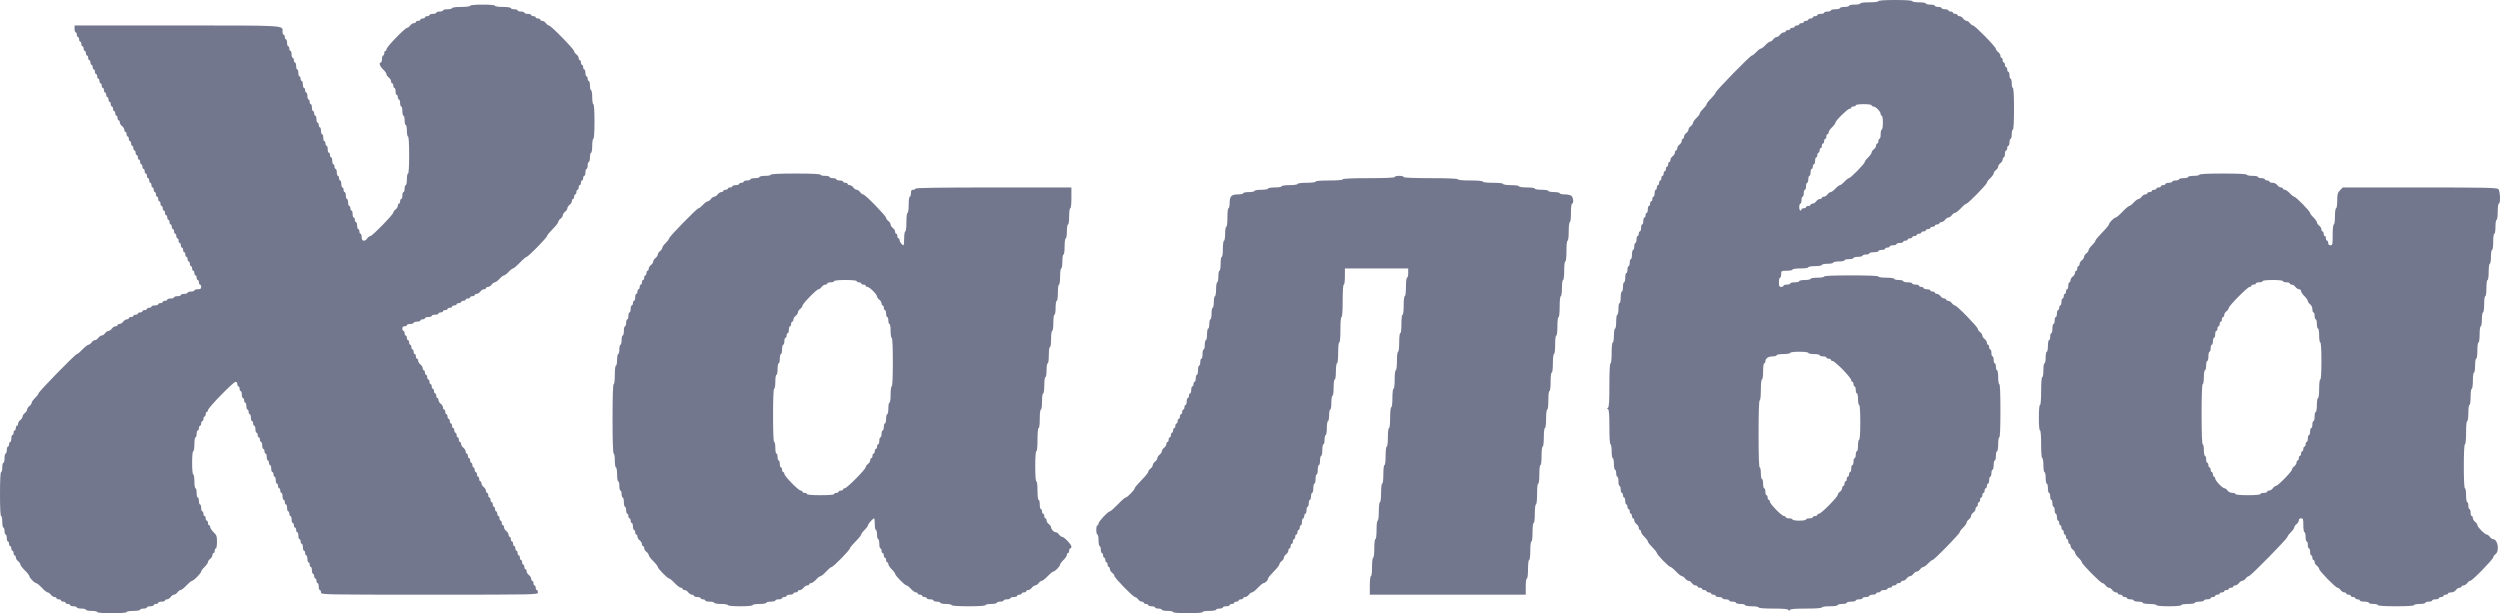 <svg width="53" height="13" viewBox="0 0 53 13" fill="none" xmlns="http://www.w3.org/2000/svg">
<path fill-rule="evenodd" clip-rule="evenodd" d="M39.822 0.025C39.822 0.039 39.742 0.049 39.63 0.049C39.518 0.049 39.438 0.059 39.438 0.074C39.438 0.087 39.384 0.098 39.318 0.098C39.252 0.098 39.199 0.109 39.199 0.123C39.199 0.136 39.156 0.147 39.103 0.147C39.05 0.147 39.007 0.158 39.007 0.172C39.007 0.185 38.964 0.196 38.911 0.196C38.858 0.196 38.815 0.207 38.815 0.221C38.815 0.234 38.783 0.245 38.743 0.245C38.704 0.245 38.672 0.256 38.672 0.27C38.672 0.283 38.639 0.294 38.6 0.294C38.56 0.294 38.528 0.305 38.528 0.319C38.528 0.332 38.506 0.343 38.48 0.343C38.453 0.343 38.432 0.354 38.432 0.368C38.432 0.381 38.41 0.392 38.384 0.392C38.358 0.392 38.336 0.403 38.336 0.417C38.336 0.43 38.315 0.442 38.288 0.442C38.262 0.442 38.24 0.453 38.24 0.466C38.24 0.48 38.219 0.491 38.192 0.491C38.166 0.491 38.144 0.502 38.144 0.515C38.144 0.529 38.123 0.54 38.096 0.54C38.07 0.54 38.048 0.551 38.048 0.564C38.048 0.578 38.027 0.589 38.001 0.589C37.974 0.589 37.953 0.6 37.953 0.613C37.953 0.627 37.931 0.638 37.905 0.638C37.878 0.638 37.857 0.649 37.857 0.662C37.857 0.676 37.838 0.687 37.814 0.687C37.791 0.687 37.756 0.709 37.737 0.736C37.718 0.763 37.686 0.785 37.665 0.785C37.645 0.785 37.612 0.807 37.593 0.834C37.574 0.861 37.544 0.883 37.526 0.883C37.508 0.883 37.462 0.916 37.426 0.957C37.389 0.997 37.346 1.03 37.33 1.03C37.314 1.03 37.271 1.063 37.234 1.104C37.197 1.144 37.155 1.177 37.14 1.177C37.106 1.177 36.371 1.929 36.371 1.964C36.371 1.979 36.328 2.033 36.276 2.085C36.223 2.137 36.18 2.192 36.18 2.208C36.18 2.224 36.147 2.268 36.108 2.306C36.068 2.343 36.036 2.388 36.036 2.404C36.036 2.42 36.004 2.464 35.964 2.502C35.925 2.54 35.892 2.586 35.892 2.604C35.892 2.623 35.871 2.654 35.844 2.674C35.818 2.693 35.796 2.726 35.796 2.747C35.796 2.768 35.775 2.801 35.748 2.821C35.722 2.84 35.7 2.876 35.7 2.9C35.7 2.924 35.69 2.943 35.676 2.943C35.663 2.943 35.653 2.963 35.653 2.987C35.653 3.011 35.631 3.047 35.605 3.066C35.578 3.085 35.557 3.121 35.557 3.145C35.557 3.169 35.546 3.189 35.533 3.189C35.52 3.189 35.509 3.208 35.509 3.232C35.509 3.256 35.487 3.292 35.461 3.311C35.434 3.331 35.413 3.366 35.413 3.39C35.413 3.414 35.402 3.434 35.389 3.434C35.376 3.434 35.365 3.456 35.365 3.483C35.365 3.51 35.354 3.532 35.341 3.532C35.328 3.532 35.317 3.554 35.317 3.581C35.317 3.608 35.306 3.63 35.293 3.63C35.28 3.63 35.269 3.652 35.269 3.679C35.269 3.706 35.258 3.728 35.245 3.728C35.232 3.728 35.221 3.75 35.221 3.777C35.221 3.804 35.211 3.826 35.197 3.826C35.184 3.826 35.173 3.848 35.173 3.875C35.173 3.902 35.163 3.925 35.149 3.925C35.136 3.925 35.125 3.947 35.125 3.974C35.125 4.001 35.115 4.023 35.102 4.023C35.088 4.023 35.078 4.056 35.078 4.096C35.078 4.137 35.067 4.17 35.053 4.17C35.04 4.17 35.03 4.192 35.03 4.219C35.03 4.246 35.019 4.268 35.006 4.268C34.992 4.268 34.982 4.29 34.982 4.317C34.982 4.344 34.971 4.366 34.958 4.366C34.944 4.366 34.934 4.399 34.934 4.44C34.934 4.48 34.923 4.513 34.91 4.513C34.897 4.513 34.886 4.535 34.886 4.562C34.886 4.589 34.875 4.611 34.862 4.611C34.849 4.611 34.838 4.644 34.838 4.685C34.838 4.725 34.827 4.758 34.814 4.758C34.801 4.758 34.79 4.792 34.79 4.832C34.79 4.873 34.779 4.906 34.766 4.906C34.753 4.906 34.742 4.928 34.742 4.955C34.742 4.982 34.731 5.004 34.718 5.004C34.705 5.004 34.694 5.037 34.694 5.077C34.694 5.118 34.683 5.151 34.67 5.151C34.657 5.151 34.646 5.184 34.646 5.225C34.646 5.265 34.635 5.298 34.622 5.298C34.609 5.298 34.598 5.342 34.598 5.396C34.598 5.45 34.587 5.494 34.574 5.494C34.561 5.494 34.55 5.527 34.55 5.568C34.55 5.608 34.54 5.642 34.526 5.642C34.513 5.642 34.502 5.675 34.502 5.715C34.502 5.756 34.492 5.789 34.478 5.789C34.465 5.789 34.455 5.833 34.455 5.887C34.455 5.941 34.444 5.985 34.431 5.985C34.417 5.985 34.407 6.029 34.407 6.083C34.407 6.137 34.396 6.181 34.383 6.181C34.37 6.181 34.359 6.236 34.359 6.304C34.359 6.371 34.348 6.426 34.335 6.426C34.322 6.426 34.311 6.482 34.311 6.549C34.311 6.617 34.3 6.672 34.287 6.672C34.273 6.672 34.263 6.737 34.263 6.819C34.263 6.901 34.252 6.966 34.239 6.966C34.226 6.966 34.215 7.031 34.215 7.113C34.215 7.195 34.204 7.26 34.191 7.26C34.177 7.26 34.167 7.35 34.167 7.481C34.167 7.612 34.157 7.702 34.143 7.702C34.128 7.702 34.119 7.873 34.119 8.166C34.119 8.513 34.111 8.633 34.089 8.644C34.065 8.656 34.065 8.661 34.089 8.673C34.111 8.683 34.119 8.784 34.119 9.053C34.119 9.281 34.128 9.419 34.143 9.419C34.156 9.419 34.167 9.484 34.167 9.566C34.167 9.648 34.178 9.713 34.191 9.713C34.204 9.713 34.215 9.768 34.215 9.836C34.215 9.903 34.226 9.958 34.239 9.958C34.252 9.958 34.263 9.992 34.263 10.032C34.263 10.072 34.274 10.106 34.287 10.106C34.3 10.106 34.311 10.15 34.311 10.204C34.311 10.258 34.322 10.302 34.335 10.302C34.348 10.302 34.359 10.335 34.359 10.376C34.359 10.416 34.37 10.449 34.383 10.449C34.396 10.449 34.407 10.471 34.407 10.498C34.407 10.525 34.417 10.547 34.431 10.547C34.444 10.547 34.455 10.58 34.455 10.621C34.455 10.661 34.465 10.694 34.478 10.694C34.492 10.694 34.502 10.716 34.502 10.743C34.502 10.77 34.513 10.793 34.526 10.793C34.54 10.793 34.55 10.815 34.55 10.841C34.55 10.868 34.561 10.891 34.574 10.891C34.587 10.891 34.598 10.913 34.598 10.94C34.598 10.967 34.609 10.989 34.622 10.989C34.635 10.989 34.646 11.008 34.646 11.032C34.646 11.056 34.668 11.092 34.694 11.111C34.721 11.131 34.742 11.166 34.742 11.19C34.742 11.214 34.753 11.234 34.766 11.234C34.779 11.234 34.79 11.252 34.79 11.273C34.79 11.295 34.822 11.343 34.862 11.381C34.901 11.419 34.934 11.463 34.934 11.479C34.934 11.495 34.977 11.55 35.03 11.602C35.082 11.654 35.125 11.708 35.125 11.723C35.125 11.758 35.38 12.019 35.414 12.019C35.429 12.019 35.482 12.063 35.533 12.117C35.583 12.171 35.639 12.215 35.657 12.215C35.675 12.215 35.705 12.237 35.724 12.264C35.743 12.291 35.776 12.313 35.796 12.313C35.817 12.313 35.849 12.335 35.868 12.362C35.887 12.389 35.922 12.411 35.945 12.411C35.969 12.411 35.988 12.422 35.988 12.436C35.988 12.449 36.01 12.46 36.036 12.46C36.062 12.46 36.084 12.471 36.084 12.485C36.084 12.498 36.105 12.509 36.132 12.509C36.158 12.509 36.18 12.521 36.18 12.534C36.18 12.547 36.201 12.559 36.228 12.559C36.254 12.559 36.276 12.569 36.276 12.583C36.276 12.597 36.297 12.607 36.323 12.607C36.35 12.607 36.371 12.619 36.371 12.632C36.371 12.646 36.404 12.657 36.443 12.657C36.483 12.657 36.515 12.668 36.515 12.681C36.515 12.695 36.547 12.706 36.587 12.706C36.627 12.706 36.659 12.717 36.659 12.73C36.659 12.744 36.691 12.755 36.731 12.755C36.77 12.755 36.803 12.766 36.803 12.779C36.803 12.793 36.846 12.804 36.898 12.804C36.951 12.804 36.994 12.815 36.994 12.828C36.994 12.842 37.058 12.853 37.138 12.853C37.218 12.853 37.282 12.864 37.282 12.877C37.282 12.892 37.401 12.902 37.591 12.902C37.816 12.902 37.905 12.91 37.915 12.932C37.926 12.957 37.931 12.957 37.943 12.932C37.953 12.91 38.047 12.902 38.29 12.902C38.496 12.902 38.624 12.893 38.624 12.877C38.624 12.863 38.696 12.853 38.791 12.853C38.887 12.853 38.959 12.842 38.959 12.828C38.959 12.815 39.002 12.804 39.055 12.804C39.108 12.804 39.151 12.793 39.151 12.779C39.151 12.766 39.194 12.755 39.246 12.755C39.299 12.755 39.342 12.744 39.342 12.73C39.342 12.717 39.375 12.706 39.414 12.706C39.454 12.706 39.486 12.695 39.486 12.681C39.486 12.668 39.519 12.657 39.558 12.657C39.598 12.657 39.63 12.646 39.63 12.632C39.63 12.619 39.662 12.607 39.702 12.607C39.741 12.607 39.774 12.597 39.774 12.583C39.774 12.569 39.795 12.559 39.822 12.559C39.848 12.559 39.87 12.547 39.87 12.534C39.87 12.521 39.902 12.509 39.941 12.509C39.981 12.509 40.013 12.498 40.013 12.485C40.013 12.471 40.035 12.46 40.061 12.46C40.087 12.46 40.109 12.449 40.109 12.436C40.109 12.422 40.131 12.411 40.157 12.411C40.183 12.411 40.205 12.4 40.205 12.387C40.205 12.373 40.227 12.362 40.253 12.362C40.279 12.362 40.301 12.351 40.301 12.338C40.301 12.324 40.32 12.313 40.343 12.313C40.367 12.313 40.402 12.291 40.421 12.264C40.44 12.237 40.472 12.215 40.492 12.215C40.513 12.215 40.545 12.193 40.564 12.166C40.583 12.139 40.616 12.117 40.636 12.117C40.657 12.117 40.689 12.095 40.708 12.068C40.727 12.041 40.758 12.019 40.776 12.019C40.794 12.019 40.839 11.986 40.876 11.945C40.913 11.905 40.955 11.872 40.97 11.872C41.004 11.872 41.547 11.316 41.547 11.281C41.547 11.266 41.579 11.223 41.619 11.185C41.658 11.147 41.691 11.101 41.691 11.082C41.691 11.064 41.712 11.033 41.738 11.013C41.765 10.994 41.786 10.961 41.786 10.94C41.786 10.919 41.808 10.886 41.834 10.866C41.861 10.847 41.882 10.811 41.882 10.787C41.882 10.763 41.893 10.743 41.906 10.743C41.919 10.743 41.93 10.721 41.93 10.694C41.93 10.667 41.941 10.645 41.954 10.645C41.967 10.645 41.978 10.623 41.978 10.596C41.978 10.569 41.989 10.547 42.002 10.547C42.015 10.547 42.026 10.525 42.026 10.498C42.026 10.471 42.037 10.449 42.05 10.449C42.063 10.449 42.074 10.427 42.074 10.4C42.074 10.373 42.085 10.351 42.098 10.351C42.111 10.351 42.122 10.329 42.122 10.302C42.122 10.275 42.133 10.253 42.146 10.253C42.159 10.253 42.17 10.22 42.17 10.179C42.17 10.139 42.18 10.106 42.194 10.106C42.207 10.106 42.218 10.072 42.218 10.032C42.218 9.992 42.228 9.958 42.242 9.958C42.255 9.958 42.266 9.914 42.266 9.86C42.266 9.806 42.276 9.762 42.289 9.762C42.303 9.762 42.313 9.718 42.313 9.664C42.313 9.61 42.324 9.566 42.337 9.566C42.351 9.566 42.361 9.501 42.361 9.419C42.361 9.337 42.372 9.272 42.385 9.272C42.401 9.272 42.409 9.067 42.409 8.708C42.409 8.348 42.401 8.143 42.385 8.143C42.372 8.143 42.361 8.078 42.361 7.996C42.361 7.914 42.351 7.849 42.337 7.849C42.324 7.849 42.313 7.816 42.313 7.775C42.313 7.735 42.303 7.702 42.289 7.702C42.276 7.702 42.266 7.669 42.266 7.628C42.266 7.588 42.255 7.555 42.242 7.555C42.228 7.555 42.218 7.522 42.218 7.481C42.218 7.441 42.207 7.408 42.194 7.408C42.18 7.408 42.17 7.385 42.17 7.358C42.17 7.332 42.159 7.309 42.146 7.309C42.133 7.309 42.122 7.29 42.122 7.266C42.122 7.242 42.1 7.206 42.074 7.187C42.047 7.167 42.026 7.134 42.026 7.113C42.026 7.092 42.004 7.059 41.978 7.04C41.952 7.02 41.93 6.99 41.93 6.973C41.93 6.931 41.485 6.475 41.444 6.475C41.428 6.475 41.398 6.453 41.379 6.426C41.36 6.399 41.325 6.377 41.302 6.377C41.278 6.377 41.259 6.366 41.259 6.353C41.259 6.339 41.24 6.328 41.217 6.328C41.193 6.328 41.158 6.306 41.139 6.279C41.12 6.252 41.086 6.23 41.062 6.23C41.039 6.23 41.02 6.219 41.02 6.206C41.02 6.192 40.998 6.181 40.972 6.181C40.945 6.181 40.924 6.17 40.924 6.157C40.924 6.143 40.891 6.132 40.852 6.132C40.812 6.132 40.78 6.121 40.78 6.108C40.78 6.094 40.758 6.083 40.732 6.083C40.706 6.083 40.684 6.072 40.684 6.058C40.684 6.045 40.652 6.034 40.612 6.034C40.573 6.034 40.54 6.023 40.54 6.009C40.54 5.996 40.497 5.985 40.444 5.985C40.392 5.985 40.349 5.974 40.349 5.96C40.349 5.947 40.306 5.936 40.253 5.936C40.2 5.936 40.157 5.925 40.157 5.911C40.157 5.897 40.085 5.887 39.989 5.887C39.894 5.887 39.822 5.876 39.822 5.862C39.822 5.847 39.614 5.838 39.246 5.838C38.879 5.838 38.672 5.847 38.672 5.862C38.672 5.876 38.608 5.887 38.528 5.887C38.448 5.887 38.384 5.898 38.384 5.911C38.384 5.925 38.33 5.936 38.264 5.936C38.198 5.936 38.144 5.947 38.144 5.96C38.144 5.974 38.101 5.985 38.048 5.985C37.996 5.985 37.953 5.996 37.953 6.009C37.953 6.023 37.92 6.034 37.881 6.034C37.841 6.034 37.809 6.045 37.809 6.058C37.809 6.072 37.787 6.083 37.761 6.083C37.721 6.083 37.713 6.067 37.713 5.985C37.713 5.931 37.724 5.887 37.737 5.887C37.75 5.887 37.761 5.854 37.761 5.813C37.761 5.741 37.764 5.74 37.881 5.74C37.947 5.74 38.001 5.729 38.001 5.715C38.001 5.701 38.072 5.691 38.168 5.691C38.264 5.691 38.336 5.68 38.336 5.666C38.336 5.652 38.4 5.642 38.48 5.642C38.56 5.642 38.624 5.631 38.624 5.617C38.624 5.603 38.678 5.592 38.743 5.592C38.809 5.592 38.863 5.581 38.863 5.568C38.863 5.554 38.917 5.543 38.983 5.543C39.049 5.543 39.103 5.532 39.103 5.519C39.103 5.505 39.146 5.494 39.199 5.494C39.251 5.494 39.294 5.483 39.294 5.47C39.294 5.456 39.338 5.445 39.39 5.445C39.443 5.445 39.486 5.434 39.486 5.421C39.486 5.407 39.519 5.396 39.558 5.396C39.598 5.396 39.63 5.385 39.63 5.372C39.63 5.358 39.673 5.347 39.726 5.347C39.779 5.347 39.822 5.336 39.822 5.323C39.822 5.309 39.854 5.298 39.894 5.298C39.933 5.298 39.965 5.287 39.965 5.274C39.965 5.26 39.987 5.249 40.013 5.249C40.04 5.249 40.061 5.238 40.061 5.225C40.061 5.211 40.093 5.2 40.133 5.2C40.173 5.2 40.205 5.189 40.205 5.175C40.205 5.162 40.237 5.151 40.277 5.151C40.316 5.151 40.349 5.14 40.349 5.126C40.349 5.113 40.37 5.102 40.397 5.102C40.423 5.102 40.444 5.091 40.444 5.077C40.444 5.064 40.466 5.053 40.492 5.053C40.519 5.053 40.54 5.042 40.54 5.028C40.54 5.015 40.562 5.004 40.588 5.004C40.615 5.004 40.636 4.993 40.636 4.979C40.636 4.966 40.658 4.955 40.684 4.955C40.711 4.955 40.732 4.944 40.732 4.93C40.732 4.917 40.754 4.906 40.78 4.906C40.806 4.906 40.828 4.895 40.828 4.881C40.828 4.868 40.849 4.857 40.876 4.857C40.902 4.857 40.924 4.846 40.924 4.832C40.924 4.819 40.945 4.808 40.972 4.808C40.998 4.808 41.02 4.797 41.02 4.783C41.02 4.77 41.041 4.758 41.068 4.758C41.094 4.758 41.115 4.747 41.115 4.734C41.115 4.72 41.135 4.709 41.158 4.709C41.181 4.709 41.216 4.687 41.235 4.66C41.254 4.633 41.287 4.611 41.307 4.611C41.328 4.611 41.36 4.589 41.379 4.562C41.398 4.535 41.428 4.513 41.446 4.513C41.464 4.513 41.52 4.469 41.571 4.415C41.621 4.361 41.675 4.317 41.689 4.317C41.723 4.317 42.122 3.909 42.122 3.873C42.122 3.858 42.154 3.815 42.194 3.777C42.233 3.74 42.266 3.693 42.266 3.675C42.266 3.656 42.287 3.625 42.313 3.606C42.34 3.586 42.361 3.553 42.361 3.532C42.361 3.511 42.383 3.478 42.409 3.458C42.436 3.439 42.457 3.404 42.457 3.379C42.457 3.356 42.468 3.336 42.481 3.336C42.494 3.336 42.505 3.303 42.505 3.262C42.505 3.222 42.516 3.189 42.529 3.189C42.542 3.189 42.553 3.167 42.553 3.14C42.553 3.113 42.564 3.091 42.577 3.091C42.59 3.091 42.601 3.057 42.601 3.017C42.601 2.977 42.612 2.943 42.625 2.943C42.638 2.943 42.649 2.899 42.649 2.845C42.649 2.791 42.66 2.747 42.673 2.747C42.688 2.747 42.697 2.584 42.697 2.306C42.697 2.028 42.688 1.864 42.673 1.864C42.66 1.864 42.649 1.82 42.649 1.766C42.649 1.712 42.638 1.668 42.625 1.668C42.612 1.668 42.601 1.635 42.601 1.594C42.601 1.554 42.59 1.521 42.577 1.521C42.564 1.521 42.553 1.499 42.553 1.472C42.553 1.445 42.542 1.423 42.529 1.423C42.516 1.423 42.505 1.401 42.505 1.374C42.505 1.347 42.494 1.325 42.481 1.325C42.468 1.325 42.457 1.302 42.457 1.275C42.457 1.248 42.446 1.226 42.433 1.226C42.42 1.226 42.409 1.207 42.409 1.183C42.409 1.159 42.388 1.123 42.361 1.104C42.335 1.084 42.313 1.054 42.313 1.037C42.313 0.995 41.868 0.54 41.828 0.54C41.811 0.54 41.781 0.518 41.762 0.491C41.743 0.464 41.711 0.442 41.691 0.442C41.67 0.442 41.638 0.419 41.619 0.392C41.6 0.365 41.565 0.343 41.541 0.343C41.518 0.343 41.499 0.332 41.499 0.319C41.499 0.305 41.477 0.294 41.451 0.294C41.425 0.294 41.403 0.283 41.403 0.27C41.403 0.256 41.381 0.245 41.355 0.245C41.329 0.245 41.307 0.234 41.307 0.221C41.307 0.207 41.275 0.196 41.235 0.196C41.196 0.196 41.163 0.185 41.163 0.172C41.163 0.158 41.131 0.147 41.092 0.147C41.052 0.147 41.02 0.136 41.02 0.123C41.02 0.109 40.977 0.098 40.924 0.098C40.871 0.098 40.828 0.087 40.828 0.074C40.828 0.06 40.764 0.049 40.684 0.049C40.604 0.049 40.54 0.038 40.54 0.025C40.54 0.009 40.405 0 40.181 0C39.957 0 39.822 0.009 39.822 0.025ZM9.967 0.123C9.967 0.137 9.888 0.147 9.776 0.147C9.664 0.147 9.584 0.157 9.584 0.172C9.584 0.185 9.541 0.196 9.488 0.196C9.435 0.196 9.392 0.207 9.392 0.221C9.392 0.234 9.36 0.245 9.32 0.245C9.281 0.245 9.249 0.256 9.249 0.27C9.249 0.283 9.216 0.294 9.177 0.294C9.137 0.294 9.105 0.305 9.105 0.319C9.105 0.332 9.083 0.343 9.057 0.343C9.031 0.343 9.009 0.354 9.009 0.368C9.009 0.381 8.987 0.392 8.961 0.392C8.935 0.392 8.913 0.403 8.913 0.417C8.913 0.43 8.892 0.442 8.865 0.442C8.839 0.442 8.817 0.453 8.817 0.466C8.817 0.48 8.798 0.491 8.775 0.491C8.751 0.491 8.716 0.513 8.697 0.54C8.678 0.567 8.649 0.589 8.632 0.589C8.588 0.589 8.194 0.997 8.194 1.042C8.194 1.063 8.184 1.079 8.17 1.079C8.157 1.079 8.146 1.101 8.146 1.128C8.146 1.155 8.136 1.177 8.122 1.177C8.109 1.177 8.098 1.21 8.098 1.251C8.098 1.291 8.088 1.325 8.075 1.325C8.026 1.325 8.052 1.405 8.122 1.472C8.162 1.51 8.194 1.556 8.194 1.574C8.194 1.593 8.216 1.624 8.242 1.643C8.269 1.663 8.29 1.698 8.29 1.722C8.29 1.746 8.301 1.766 8.314 1.766C8.327 1.766 8.338 1.788 8.338 1.815C8.338 1.842 8.349 1.864 8.362 1.864C8.375 1.864 8.386 1.897 8.386 1.938C8.386 1.978 8.397 2.011 8.41 2.011C8.423 2.011 8.434 2.033 8.434 2.06C8.434 2.087 8.445 2.109 8.458 2.109C8.471 2.109 8.482 2.143 8.482 2.183C8.482 2.223 8.493 2.257 8.506 2.257C8.519 2.257 8.53 2.301 8.53 2.355C8.53 2.409 8.541 2.453 8.554 2.453C8.567 2.453 8.578 2.497 8.578 2.551C8.578 2.605 8.588 2.649 8.602 2.649C8.615 2.649 8.626 2.704 8.626 2.772C8.626 2.839 8.636 2.894 8.65 2.894C8.665 2.894 8.674 3.042 8.674 3.287C8.674 3.532 8.665 3.679 8.65 3.679C8.636 3.679 8.626 3.734 8.626 3.802C8.626 3.869 8.615 3.925 8.602 3.925C8.588 3.925 8.578 3.958 8.578 3.998C8.578 4.039 8.567 4.072 8.554 4.072C8.541 4.072 8.53 4.105 8.53 4.145C8.53 4.186 8.519 4.219 8.506 4.219C8.493 4.219 8.482 4.241 8.482 4.268C8.482 4.295 8.471 4.317 8.458 4.317C8.445 4.317 8.434 4.337 8.434 4.361C8.434 4.385 8.412 4.42 8.386 4.44C8.36 4.459 8.338 4.489 8.338 4.507C8.338 4.548 7.893 5.004 7.853 5.004C7.835 5.004 7.806 5.026 7.787 5.053C7.733 5.13 7.667 5.116 7.667 5.028C7.667 4.988 7.656 4.955 7.643 4.955C7.63 4.955 7.619 4.933 7.619 4.906C7.619 4.879 7.609 4.857 7.595 4.857C7.582 4.857 7.571 4.823 7.571 4.783C7.571 4.743 7.561 4.709 7.547 4.709C7.534 4.709 7.523 4.687 7.523 4.66C7.523 4.633 7.513 4.611 7.499 4.611C7.486 4.611 7.476 4.578 7.476 4.538C7.476 4.497 7.465 4.464 7.452 4.464C7.438 4.464 7.428 4.442 7.428 4.415C7.428 4.388 7.417 4.366 7.404 4.366C7.39 4.366 7.38 4.333 7.38 4.292C7.38 4.252 7.369 4.219 7.356 4.219C7.343 4.219 7.332 4.186 7.332 4.145C7.332 4.105 7.321 4.072 7.308 4.072C7.295 4.072 7.284 4.05 7.284 4.023C7.284 3.996 7.273 3.974 7.26 3.974C7.247 3.974 7.236 3.94 7.236 3.9C7.236 3.86 7.225 3.826 7.212 3.826C7.199 3.826 7.188 3.804 7.188 3.777C7.188 3.75 7.177 3.728 7.164 3.728C7.151 3.728 7.14 3.695 7.14 3.655C7.14 3.614 7.129 3.581 7.116 3.581C7.103 3.581 7.092 3.559 7.092 3.532C7.092 3.505 7.081 3.483 7.068 3.483C7.055 3.483 7.044 3.45 7.044 3.409C7.044 3.369 7.033 3.336 7.02 3.336C7.007 3.336 6.996 3.314 6.996 3.287C6.996 3.26 6.986 3.238 6.972 3.238C6.959 3.238 6.948 3.205 6.948 3.164C6.948 3.124 6.938 3.091 6.924 3.091C6.911 3.091 6.9 3.068 6.9 3.042C6.9 3.015 6.89 2.992 6.877 2.992C6.863 2.992 6.853 2.959 6.853 2.919C6.853 2.878 6.842 2.845 6.829 2.845C6.815 2.845 6.805 2.812 6.805 2.772C6.805 2.731 6.794 2.698 6.781 2.698C6.768 2.698 6.757 2.676 6.757 2.649C6.757 2.622 6.746 2.6 6.733 2.6C6.72 2.6 6.709 2.567 6.709 2.526C6.709 2.486 6.698 2.453 6.685 2.453C6.672 2.453 6.661 2.431 6.661 2.404C6.661 2.377 6.65 2.355 6.637 2.355C6.624 2.355 6.613 2.322 6.613 2.281C6.613 2.241 6.602 2.208 6.589 2.208C6.576 2.208 6.565 2.185 6.565 2.158C6.565 2.132 6.554 2.109 6.541 2.109C6.528 2.109 6.517 2.076 6.517 2.036C6.517 1.995 6.506 1.962 6.493 1.962C6.48 1.962 6.469 1.94 6.469 1.913C6.469 1.886 6.458 1.864 6.445 1.864C6.432 1.864 6.421 1.831 6.421 1.791C6.421 1.75 6.411 1.717 6.397 1.717C6.384 1.717 6.373 1.695 6.373 1.668C6.373 1.641 6.363 1.619 6.349 1.619C6.336 1.619 6.325 1.586 6.325 1.545C6.325 1.505 6.315 1.472 6.301 1.472C6.288 1.472 6.278 1.439 6.278 1.398C6.278 1.358 6.267 1.325 6.254 1.325C6.24 1.325 6.23 1.302 6.23 1.275C6.23 1.248 6.219 1.226 6.206 1.226C6.192 1.226 6.182 1.193 6.182 1.153C6.182 1.112 6.171 1.079 6.158 1.079C6.145 1.079 6.134 1.057 6.134 1.03C6.134 1.003 6.123 0.981 6.11 0.981C6.097 0.981 6.086 0.948 6.086 0.908C6.086 0.867 6.075 0.834 6.062 0.834C6.049 0.834 6.038 0.812 6.038 0.785C6.038 0.758 6.027 0.736 6.014 0.736C6.001 0.736 5.99 0.707 5.99 0.673C5.99 0.533 6.109 0.54 3.751 0.54H1.581V0.613C1.581 0.654 1.592 0.687 1.605 0.687C1.619 0.687 1.629 0.709 1.629 0.736C1.629 0.763 1.64 0.785 1.653 0.785C1.666 0.785 1.677 0.807 1.677 0.834C1.677 0.861 1.688 0.883 1.701 0.883C1.714 0.883 1.725 0.905 1.725 0.932C1.725 0.959 1.736 0.981 1.749 0.981C1.762 0.981 1.773 1.003 1.773 1.03C1.773 1.057 1.784 1.079 1.797 1.079C1.81 1.079 1.821 1.101 1.821 1.128C1.821 1.155 1.832 1.177 1.845 1.177C1.858 1.177 1.869 1.199 1.869 1.226C1.869 1.253 1.88 1.275 1.893 1.275C1.906 1.275 1.917 1.298 1.917 1.325C1.917 1.352 1.928 1.374 1.941 1.374C1.954 1.374 1.965 1.396 1.965 1.423C1.965 1.45 1.976 1.472 1.989 1.472C2.002 1.472 2.013 1.494 2.013 1.521C2.013 1.548 2.023 1.57 2.037 1.57C2.05 1.57 2.061 1.592 2.061 1.619C2.061 1.646 2.071 1.668 2.085 1.668C2.098 1.668 2.108 1.69 2.108 1.717C2.108 1.744 2.119 1.766 2.132 1.766C2.146 1.766 2.156 1.788 2.156 1.815C2.156 1.842 2.167 1.864 2.18 1.864C2.194 1.864 2.204 1.886 2.204 1.913C2.204 1.94 2.215 1.962 2.228 1.962C2.241 1.962 2.252 1.984 2.252 2.011C2.252 2.038 2.263 2.06 2.276 2.06C2.289 2.06 2.3 2.082 2.3 2.109C2.3 2.136 2.311 2.158 2.324 2.158C2.337 2.158 2.348 2.181 2.348 2.208C2.348 2.235 2.359 2.257 2.372 2.257C2.385 2.257 2.396 2.279 2.396 2.306C2.396 2.333 2.407 2.355 2.42 2.355C2.433 2.355 2.444 2.377 2.444 2.404C2.444 2.431 2.455 2.453 2.468 2.453C2.481 2.453 2.492 2.475 2.492 2.502C2.492 2.529 2.503 2.551 2.516 2.551C2.529 2.551 2.54 2.571 2.54 2.595C2.54 2.619 2.561 2.654 2.588 2.674C2.614 2.693 2.636 2.729 2.636 2.753C2.636 2.777 2.646 2.796 2.66 2.796C2.673 2.796 2.684 2.818 2.684 2.845C2.684 2.872 2.694 2.894 2.707 2.894C2.721 2.894 2.731 2.916 2.731 2.943C2.731 2.97 2.742 2.992 2.755 2.992C2.769 2.992 2.779 3.015 2.779 3.042C2.779 3.068 2.79 3.091 2.803 3.091C2.817 3.091 2.827 3.113 2.827 3.14C2.827 3.167 2.838 3.189 2.851 3.189C2.864 3.189 2.875 3.211 2.875 3.238C2.875 3.265 2.886 3.287 2.899 3.287C2.912 3.287 2.923 3.309 2.923 3.336C2.923 3.363 2.934 3.385 2.947 3.385C2.96 3.385 2.971 3.407 2.971 3.434C2.971 3.461 2.982 3.483 2.995 3.483C3.008 3.483 3.019 3.505 3.019 3.532C3.019 3.559 3.03 3.581 3.043 3.581C3.056 3.581 3.067 3.603 3.067 3.63C3.067 3.657 3.078 3.679 3.091 3.679C3.104 3.679 3.115 3.701 3.115 3.728C3.115 3.755 3.126 3.777 3.139 3.777C3.152 3.777 3.163 3.799 3.163 3.826C3.163 3.853 3.174 3.875 3.187 3.875C3.2 3.875 3.211 3.898 3.211 3.925C3.211 3.952 3.221 3.974 3.235 3.974C3.248 3.974 3.259 3.996 3.259 4.023C3.259 4.05 3.269 4.072 3.283 4.072C3.296 4.072 3.306 4.094 3.306 4.121C3.306 4.148 3.317 4.17 3.33 4.17C3.344 4.17 3.354 4.192 3.354 4.219C3.354 4.246 3.365 4.268 3.378 4.268C3.392 4.268 3.402 4.29 3.402 4.317C3.402 4.344 3.413 4.366 3.426 4.366C3.439 4.366 3.45 4.388 3.45 4.415C3.45 4.442 3.461 4.464 3.474 4.464C3.487 4.464 3.498 4.486 3.498 4.513C3.498 4.54 3.509 4.562 3.522 4.562C3.535 4.562 3.546 4.584 3.546 4.611C3.546 4.638 3.557 4.66 3.57 4.66C3.583 4.66 3.594 4.682 3.594 4.709C3.594 4.736 3.605 4.758 3.618 4.758C3.631 4.758 3.642 4.781 3.642 4.808C3.642 4.835 3.653 4.857 3.666 4.857C3.679 4.857 3.69 4.879 3.69 4.906C3.69 4.933 3.701 4.955 3.714 4.955C3.727 4.955 3.738 4.977 3.738 5.004C3.738 5.031 3.749 5.053 3.762 5.053C3.775 5.053 3.786 5.075 3.786 5.102C3.786 5.129 3.796 5.151 3.81 5.151C3.823 5.151 3.834 5.173 3.834 5.2C3.834 5.227 3.844 5.249 3.858 5.249C3.871 5.249 3.882 5.271 3.882 5.298C3.882 5.325 3.892 5.347 3.905 5.347C3.919 5.347 3.929 5.369 3.929 5.396C3.929 5.423 3.94 5.445 3.953 5.445C3.967 5.445 3.977 5.467 3.977 5.494C3.977 5.521 3.988 5.543 4.001 5.543C4.014 5.543 4.025 5.565 4.025 5.592C4.025 5.619 4.036 5.642 4.049 5.642C4.062 5.642 4.073 5.664 4.073 5.691C4.073 5.718 4.084 5.74 4.097 5.74C4.11 5.74 4.121 5.762 4.121 5.789C4.121 5.816 4.132 5.838 4.145 5.838C4.158 5.838 4.169 5.86 4.169 5.887C4.169 5.914 4.18 5.936 4.193 5.936C4.206 5.936 4.217 5.958 4.217 5.985C4.217 6.012 4.228 6.034 4.241 6.034C4.254 6.034 4.265 6.056 4.265 6.083C4.265 6.121 4.249 6.132 4.193 6.132C4.153 6.132 4.121 6.143 4.121 6.157C4.121 6.17 4.089 6.181 4.049 6.181C4.01 6.181 3.977 6.192 3.977 6.206C3.977 6.219 3.945 6.23 3.905 6.23C3.866 6.23 3.834 6.241 3.834 6.255C3.834 6.268 3.801 6.279 3.762 6.279C3.722 6.279 3.69 6.29 3.69 6.304C3.69 6.317 3.658 6.328 3.618 6.328C3.578 6.328 3.546 6.339 3.546 6.353C3.546 6.366 3.525 6.377 3.498 6.377C3.472 6.377 3.45 6.388 3.45 6.402C3.45 6.415 3.429 6.426 3.402 6.426C3.376 6.426 3.354 6.437 3.354 6.451C3.354 6.464 3.322 6.475 3.283 6.475C3.243 6.475 3.211 6.487 3.211 6.5C3.211 6.513 3.189 6.525 3.163 6.525C3.136 6.525 3.115 6.536 3.115 6.549C3.115 6.563 3.093 6.574 3.067 6.574C3.041 6.574 3.019 6.585 3.019 6.598C3.019 6.612 2.997 6.623 2.971 6.623C2.945 6.623 2.923 6.634 2.923 6.647C2.923 6.661 2.902 6.672 2.875 6.672C2.849 6.672 2.827 6.683 2.827 6.696C2.827 6.71 2.806 6.721 2.779 6.721C2.753 6.721 2.731 6.732 2.731 6.745C2.731 6.759 2.712 6.77 2.689 6.77C2.665 6.77 2.631 6.792 2.612 6.819C2.593 6.846 2.558 6.868 2.534 6.868C2.511 6.868 2.492 6.879 2.492 6.892C2.492 6.906 2.473 6.917 2.449 6.917C2.426 6.917 2.391 6.939 2.372 6.966C2.353 6.993 2.321 7.015 2.3 7.015C2.28 7.015 2.247 7.037 2.228 7.064C2.209 7.091 2.177 7.113 2.156 7.113C2.136 7.113 2.104 7.135 2.085 7.162C2.066 7.189 2.033 7.211 2.013 7.211C1.992 7.211 1.96 7.233 1.941 7.26C1.922 7.287 1.892 7.309 1.874 7.309C1.856 7.309 1.8 7.354 1.749 7.408C1.698 7.462 1.645 7.506 1.631 7.506C1.597 7.506 0.815 8.307 0.815 8.342C0.815 8.357 0.782 8.4 0.743 8.438C0.703 8.476 0.671 8.522 0.671 8.54C0.671 8.559 0.649 8.59 0.623 8.609C0.597 8.629 0.575 8.662 0.575 8.683C0.575 8.704 0.553 8.737 0.527 8.757C0.501 8.776 0.479 8.809 0.479 8.83C0.479 8.851 0.458 8.884 0.431 8.904C0.405 8.923 0.383 8.959 0.383 8.983C0.383 9.007 0.373 9.026 0.359 9.026C0.346 9.026 0.335 9.048 0.335 9.075C0.335 9.102 0.325 9.125 0.311 9.125C0.298 9.125 0.288 9.147 0.288 9.174C0.288 9.201 0.277 9.223 0.264 9.223C0.25 9.223 0.24 9.256 0.24 9.296C0.24 9.337 0.229 9.37 0.216 9.37C0.202 9.37 0.192 9.392 0.192 9.419C0.192 9.446 0.181 9.468 0.168 9.468C0.155 9.468 0.144 9.501 0.144 9.542C0.144 9.582 0.133 9.615 0.12 9.615C0.107 9.615 0.096 9.659 0.096 9.713C0.096 9.767 0.085 9.811 0.072 9.811C0.059 9.811 0.048 9.855 0.048 9.909C0.048 9.963 0.037 10.008 0.024 10.008C0.009 10.008 0 10.179 0 10.474C0 10.768 0.009 10.94 0.024 10.94C0.037 10.94 0.048 10.995 0.048 11.062C0.048 11.13 0.059 11.185 0.072 11.185C0.085 11.185 0.096 11.218 0.096 11.258C0.096 11.299 0.107 11.332 0.12 11.332C0.133 11.332 0.144 11.365 0.144 11.406C0.144 11.446 0.155 11.479 0.168 11.479C0.181 11.479 0.192 11.501 0.192 11.528C0.192 11.555 0.202 11.577 0.216 11.577C0.229 11.577 0.24 11.599 0.24 11.626C0.24 11.653 0.25 11.675 0.264 11.675C0.277 11.675 0.288 11.697 0.288 11.725C0.288 11.752 0.298 11.774 0.311 11.774C0.325 11.774 0.335 11.793 0.335 11.817C0.335 11.841 0.357 11.877 0.383 11.896C0.41 11.916 0.431 11.947 0.431 11.965C0.431 11.983 0.474 12.041 0.527 12.092C0.58 12.144 0.623 12.199 0.623 12.214C0.623 12.25 0.733 12.362 0.768 12.362C0.782 12.362 0.836 12.406 0.887 12.46C0.937 12.514 0.993 12.559 1.011 12.559C1.029 12.559 1.059 12.581 1.078 12.607C1.097 12.634 1.132 12.657 1.155 12.657C1.179 12.657 1.198 12.668 1.198 12.681C1.198 12.695 1.22 12.706 1.246 12.706C1.272 12.706 1.294 12.717 1.294 12.73C1.294 12.744 1.315 12.755 1.342 12.755C1.368 12.755 1.39 12.766 1.39 12.779C1.39 12.793 1.411 12.804 1.438 12.804C1.464 12.804 1.486 12.815 1.486 12.828C1.486 12.842 1.518 12.853 1.557 12.853C1.597 12.853 1.629 12.864 1.629 12.877C1.629 12.891 1.672 12.902 1.725 12.902C1.778 12.902 1.821 12.913 1.821 12.926C1.821 12.94 1.875 12.951 1.941 12.951C2.007 12.951 2.061 12.962 2.061 12.976C2.061 12.991 2.18 13 2.372 13C2.564 13 2.684 12.991 2.684 12.976C2.684 12.962 2.747 12.951 2.827 12.951C2.907 12.951 2.971 12.94 2.971 12.926C2.971 12.913 3.003 12.902 3.043 12.902C3.082 12.902 3.115 12.891 3.115 12.877C3.115 12.864 3.147 12.853 3.187 12.853C3.226 12.853 3.259 12.842 3.259 12.828C3.259 12.815 3.28 12.804 3.306 12.804C3.333 12.804 3.354 12.793 3.354 12.779C3.354 12.766 3.387 12.755 3.426 12.755C3.466 12.755 3.498 12.744 3.498 12.73C3.498 12.717 3.517 12.706 3.541 12.706C3.564 12.706 3.599 12.684 3.618 12.657C3.637 12.63 3.669 12.607 3.69 12.607C3.71 12.607 3.743 12.585 3.762 12.559C3.781 12.531 3.811 12.509 3.829 12.509C3.847 12.509 3.903 12.465 3.953 12.411C4.004 12.357 4.057 12.313 4.072 12.313C4.107 12.313 4.265 12.151 4.265 12.115C4.265 12.1 4.297 12.057 4.337 12.019C4.376 11.981 4.409 11.935 4.409 11.916C4.409 11.898 4.43 11.867 4.457 11.847C4.483 11.828 4.504 11.792 4.504 11.768C4.504 11.744 4.515 11.725 4.528 11.725C4.542 11.725 4.552 11.703 4.552 11.675C4.552 11.649 4.563 11.626 4.576 11.626C4.59 11.626 4.6 11.565 4.6 11.489C4.6 11.368 4.592 11.344 4.528 11.283C4.489 11.245 4.457 11.197 4.457 11.175C4.457 11.153 4.446 11.136 4.433 11.136C4.419 11.136 4.409 11.114 4.409 11.087C4.409 11.06 4.398 11.038 4.385 11.038C4.372 11.038 4.361 11.016 4.361 10.989C4.361 10.962 4.35 10.94 4.337 10.94C4.324 10.94 4.313 10.918 4.313 10.891C4.313 10.864 4.302 10.841 4.289 10.841C4.276 10.841 4.265 10.808 4.265 10.768C4.265 10.727 4.254 10.694 4.241 10.694C4.228 10.694 4.217 10.661 4.217 10.621C4.217 10.58 4.206 10.547 4.193 10.547C4.18 10.547 4.169 10.503 4.169 10.449C4.169 10.395 4.158 10.351 4.145 10.351C4.132 10.351 4.121 10.286 4.121 10.204C4.121 10.122 4.11 10.057 4.097 10.057C4.083 10.057 4.073 9.958 4.073 9.811C4.073 9.664 4.083 9.566 4.097 9.566C4.11 9.566 4.121 9.501 4.121 9.419C4.121 9.337 4.132 9.272 4.145 9.272C4.158 9.272 4.169 9.239 4.169 9.198C4.169 9.158 4.18 9.125 4.193 9.125C4.206 9.125 4.217 9.102 4.217 9.075C4.217 9.048 4.228 9.026 4.241 9.026C4.254 9.026 4.265 9.004 4.265 8.977C4.265 8.95 4.276 8.928 4.289 8.928C4.302 8.928 4.313 8.906 4.313 8.879C4.313 8.852 4.324 8.83 4.337 8.83C4.35 8.83 4.361 8.808 4.361 8.781C4.361 8.754 4.372 8.732 4.385 8.732C4.398 8.732 4.409 8.715 4.409 8.695C4.409 8.647 4.948 8.094 4.995 8.094C5.016 8.094 5.032 8.116 5.032 8.143C5.032 8.17 5.042 8.192 5.056 8.192C5.069 8.192 5.08 8.215 5.08 8.242C5.08 8.268 5.09 8.291 5.103 8.291C5.117 8.291 5.127 8.324 5.127 8.364C5.127 8.405 5.138 8.438 5.151 8.438C5.165 8.438 5.175 8.46 5.175 8.487C5.175 8.514 5.186 8.536 5.199 8.536C5.213 8.536 5.223 8.569 5.223 8.609C5.223 8.65 5.234 8.683 5.247 8.683C5.26 8.683 5.271 8.705 5.271 8.732C5.271 8.759 5.282 8.781 5.295 8.781C5.308 8.781 5.319 8.814 5.319 8.855C5.319 8.895 5.33 8.928 5.343 8.928C5.356 8.928 5.367 8.95 5.367 8.977C5.367 9.004 5.378 9.026 5.391 9.026C5.404 9.026 5.415 9.06 5.415 9.1C5.415 9.14 5.426 9.174 5.439 9.174C5.452 9.174 5.463 9.196 5.463 9.223C5.463 9.25 5.474 9.272 5.487 9.272C5.5 9.272 5.511 9.294 5.511 9.321C5.511 9.348 5.522 9.37 5.535 9.37C5.548 9.37 5.559 9.403 5.559 9.443C5.559 9.484 5.57 9.517 5.583 9.517C5.596 9.517 5.607 9.539 5.607 9.566C5.607 9.593 5.617 9.615 5.631 9.615C5.644 9.615 5.655 9.648 5.655 9.689C5.655 9.729 5.665 9.762 5.679 9.762C5.692 9.762 5.702 9.784 5.702 9.811C5.702 9.838 5.713 9.86 5.726 9.86C5.74 9.86 5.75 9.893 5.75 9.934C5.75 9.974 5.761 10.008 5.774 10.008C5.788 10.008 5.798 10.03 5.798 10.057C5.798 10.084 5.809 10.106 5.822 10.106C5.835 10.106 5.846 10.139 5.846 10.179C5.846 10.22 5.857 10.253 5.87 10.253C5.883 10.253 5.894 10.275 5.894 10.302C5.894 10.329 5.905 10.351 5.918 10.351C5.931 10.351 5.942 10.373 5.942 10.4C5.942 10.427 5.953 10.449 5.966 10.449C5.979 10.449 5.99 10.482 5.99 10.523C5.99 10.563 6.001 10.596 6.014 10.596C6.027 10.596 6.038 10.618 6.038 10.645C6.038 10.672 6.049 10.694 6.062 10.694C6.075 10.694 6.086 10.727 6.086 10.768C6.086 10.808 6.097 10.841 6.11 10.841C6.123 10.841 6.134 10.864 6.134 10.891C6.134 10.918 6.145 10.94 6.158 10.94C6.171 10.94 6.182 10.973 6.182 11.013C6.182 11.054 6.192 11.087 6.206 11.087C6.219 11.087 6.23 11.109 6.23 11.136C6.23 11.163 6.24 11.185 6.254 11.185C6.267 11.185 6.278 11.207 6.278 11.234C6.278 11.261 6.288 11.283 6.301 11.283C6.315 11.283 6.325 11.316 6.325 11.357C6.325 11.397 6.336 11.43 6.349 11.43C6.363 11.43 6.373 11.452 6.373 11.479C6.373 11.506 6.384 11.528 6.397 11.528C6.411 11.528 6.421 11.561 6.421 11.602C6.421 11.642 6.432 11.675 6.445 11.675C6.458 11.675 6.469 11.697 6.469 11.725C6.469 11.752 6.48 11.774 6.493 11.774C6.506 11.774 6.517 11.807 6.517 11.847C6.517 11.888 6.528 11.921 6.541 11.921C6.554 11.921 6.565 11.943 6.565 11.97C6.565 11.997 6.576 12.019 6.589 12.019C6.602 12.019 6.613 12.052 6.613 12.092C6.613 12.133 6.624 12.166 6.637 12.166C6.65 12.166 6.661 12.188 6.661 12.215C6.661 12.242 6.672 12.264 6.685 12.264C6.698 12.264 6.709 12.286 6.709 12.313C6.709 12.34 6.72 12.362 6.733 12.362C6.746 12.362 6.757 12.395 6.757 12.436C6.757 12.476 6.768 12.509 6.781 12.509C6.794 12.509 6.805 12.531 6.805 12.559C6.805 12.607 6.821 12.607 9.105 12.607C11.389 12.607 11.405 12.607 11.405 12.559C11.405 12.531 11.394 12.509 11.381 12.509C11.368 12.509 11.357 12.487 11.357 12.46C11.357 12.433 11.346 12.411 11.333 12.411C11.32 12.411 11.309 12.389 11.309 12.362C11.309 12.335 11.298 12.313 11.285 12.313C11.272 12.313 11.261 12.294 11.261 12.27C11.261 12.246 11.24 12.21 11.213 12.191C11.187 12.171 11.165 12.136 11.165 12.112C11.165 12.088 11.155 12.068 11.141 12.068C11.128 12.068 11.117 12.046 11.117 12.019C11.117 11.992 11.107 11.97 11.094 11.97C11.08 11.97 11.069 11.948 11.069 11.921C11.069 11.894 11.059 11.872 11.046 11.872C11.032 11.872 11.022 11.85 11.022 11.823C11.022 11.796 11.011 11.774 10.998 11.774C10.985 11.774 10.974 11.752 10.974 11.725C10.974 11.697 10.963 11.675 10.95 11.675C10.937 11.675 10.926 11.653 10.926 11.626C10.926 11.599 10.915 11.577 10.902 11.577C10.889 11.577 10.878 11.555 10.878 11.528C10.878 11.501 10.867 11.479 10.854 11.479C10.841 11.479 10.83 11.457 10.83 11.43C10.83 11.403 10.819 11.381 10.806 11.381C10.793 11.381 10.782 11.361 10.782 11.338C10.782 11.313 10.761 11.278 10.734 11.258C10.708 11.239 10.686 11.204 10.686 11.18C10.686 11.155 10.675 11.136 10.662 11.136C10.649 11.136 10.638 11.114 10.638 11.087C10.638 11.06 10.627 11.038 10.614 11.038C10.601 11.038 10.59 11.016 10.59 10.989C10.59 10.962 10.58 10.94 10.566 10.94C10.553 10.94 10.542 10.918 10.542 10.891C10.542 10.864 10.532 10.841 10.518 10.841C10.505 10.841 10.495 10.819 10.495 10.793C10.495 10.765 10.484 10.743 10.47 10.743C10.457 10.743 10.447 10.721 10.447 10.694C10.447 10.667 10.436 10.645 10.423 10.645C10.409 10.645 10.399 10.623 10.399 10.596C10.399 10.569 10.388 10.547 10.375 10.547C10.361 10.547 10.351 10.525 10.351 10.498C10.351 10.471 10.34 10.449 10.327 10.449C10.314 10.449 10.303 10.429 10.303 10.405C10.303 10.381 10.281 10.346 10.255 10.326C10.229 10.307 10.207 10.271 10.207 10.247C10.207 10.223 10.196 10.204 10.183 10.204C10.17 10.204 10.159 10.182 10.159 10.155C10.159 10.128 10.148 10.106 10.135 10.106C10.122 10.106 10.111 10.084 10.111 10.057C10.111 10.03 10.1 10.008 10.087 10.008C10.074 10.008 10.063 9.985 10.063 9.958C10.063 9.932 10.052 9.909 10.039 9.909C10.026 9.909 10.015 9.887 10.015 9.86C10.015 9.833 10.005 9.811 9.991 9.811C9.978 9.811 9.967 9.789 9.967 9.762C9.967 9.735 9.957 9.713 9.943 9.713C9.93 9.713 9.919 9.691 9.919 9.664C9.919 9.637 9.909 9.615 9.895 9.615C9.882 9.615 9.872 9.595 9.872 9.571C9.872 9.547 9.85 9.512 9.824 9.492C9.797 9.473 9.776 9.437 9.776 9.413C9.776 9.389 9.765 9.37 9.752 9.37C9.739 9.37 9.728 9.348 9.728 9.321C9.728 9.294 9.717 9.272 9.704 9.272C9.691 9.272 9.68 9.25 9.68 9.223C9.68 9.196 9.669 9.174 9.656 9.174C9.643 9.174 9.632 9.152 9.632 9.125C9.632 9.098 9.621 9.075 9.608 9.075C9.595 9.075 9.584 9.053 9.584 9.026C9.584 8.999 9.573 8.977 9.56 8.977C9.547 8.977 9.536 8.955 9.536 8.928C9.536 8.901 9.525 8.879 9.512 8.879C9.499 8.879 9.488 8.857 9.488 8.83C9.488 8.803 9.477 8.781 9.464 8.781C9.451 8.781 9.44 8.759 9.44 8.732C9.44 8.705 9.429 8.683 9.416 8.683C9.403 8.683 9.392 8.663 9.392 8.639C9.392 8.615 9.371 8.58 9.344 8.56C9.318 8.541 9.296 8.505 9.296 8.481C9.296 8.457 9.286 8.438 9.273 8.438C9.259 8.438 9.249 8.416 9.249 8.389C9.249 8.362 9.238 8.34 9.225 8.34C9.211 8.34 9.201 8.318 9.201 8.291C9.201 8.264 9.19 8.242 9.177 8.242C9.164 8.242 9.153 8.219 9.153 8.192C9.153 8.165 9.142 8.143 9.129 8.143C9.116 8.143 9.105 8.121 9.105 8.094C9.105 8.067 9.094 8.045 9.081 8.045C9.068 8.045 9.057 8.023 9.057 7.996C9.057 7.969 9.046 7.947 9.033 7.947C9.02 7.947 9.009 7.925 9.009 7.898C9.009 7.871 8.998 7.849 8.985 7.849C8.972 7.849 8.961 7.829 8.961 7.805C8.961 7.781 8.939 7.746 8.913 7.726C8.887 7.707 8.865 7.671 8.865 7.647C8.865 7.623 8.854 7.604 8.841 7.604C8.828 7.604 8.817 7.582 8.817 7.555C8.817 7.528 8.807 7.506 8.793 7.506C8.78 7.506 8.769 7.484 8.769 7.457C8.769 7.43 8.759 7.408 8.745 7.408C8.732 7.408 8.721 7.385 8.721 7.358C8.721 7.332 8.711 7.309 8.697 7.309C8.684 7.309 8.674 7.287 8.674 7.26C8.674 7.233 8.663 7.211 8.65 7.211C8.636 7.211 8.626 7.189 8.626 7.162C8.626 7.135 8.615 7.113 8.602 7.113C8.588 7.113 8.578 7.091 8.578 7.064C8.578 7.037 8.567 7.015 8.554 7.015C8.541 7.015 8.53 6.993 8.53 6.966C8.53 6.933 8.546 6.917 8.578 6.917C8.604 6.917 8.626 6.906 8.626 6.892C8.626 6.879 8.658 6.868 8.697 6.868C8.737 6.868 8.769 6.857 8.769 6.843C8.769 6.83 8.802 6.819 8.841 6.819C8.881 6.819 8.913 6.808 8.913 6.794C8.913 6.781 8.935 6.77 8.961 6.77C8.987 6.77 9.009 6.759 9.009 6.745C9.009 6.732 9.041 6.721 9.081 6.721C9.12 6.721 9.153 6.71 9.153 6.696C9.153 6.683 9.185 6.672 9.225 6.672C9.264 6.672 9.296 6.661 9.296 6.647C9.296 6.634 9.318 6.623 9.344 6.623C9.371 6.623 9.392 6.612 9.392 6.598C9.392 6.585 9.414 6.574 9.44 6.574C9.467 6.574 9.488 6.563 9.488 6.549C9.488 6.536 9.51 6.525 9.536 6.525C9.562 6.525 9.584 6.513 9.584 6.5C9.584 6.487 9.606 6.475 9.632 6.475C9.658 6.475 9.68 6.464 9.68 6.451C9.68 6.437 9.701 6.426 9.728 6.426C9.754 6.426 9.776 6.415 9.776 6.402C9.776 6.388 9.797 6.377 9.824 6.377C9.85 6.377 9.872 6.366 9.872 6.353C9.872 6.339 9.893 6.328 9.919 6.328C9.946 6.328 9.967 6.317 9.967 6.304C9.967 6.29 9.989 6.279 10.015 6.279C10.042 6.279 10.063 6.268 10.063 6.255C10.063 6.241 10.082 6.23 10.106 6.23C10.129 6.23 10.164 6.208 10.183 6.181C10.202 6.154 10.237 6.132 10.26 6.132C10.284 6.132 10.303 6.121 10.303 6.108C10.303 6.094 10.322 6.083 10.345 6.083C10.369 6.083 10.404 6.061 10.423 6.034C10.442 6.007 10.472 5.985 10.49 5.985C10.508 5.985 10.553 5.952 10.59 5.911C10.627 5.871 10.67 5.838 10.686 5.838C10.702 5.838 10.745 5.805 10.782 5.764C10.819 5.724 10.862 5.691 10.877 5.691C10.892 5.691 10.957 5.635 11.022 5.568C11.086 5.5 11.15 5.445 11.164 5.445C11.198 5.445 11.597 5.037 11.597 5.003C11.597 4.988 11.651 4.922 11.716 4.857C11.782 4.791 11.836 4.722 11.836 4.704C11.836 4.686 11.858 4.655 11.884 4.636C11.911 4.616 11.932 4.583 11.932 4.562C11.932 4.541 11.954 4.508 11.98 4.489C12.006 4.469 12.028 4.436 12.028 4.415C12.028 4.394 12.05 4.361 12.076 4.342C12.102 4.322 12.124 4.287 12.124 4.263C12.124 4.239 12.135 4.219 12.148 4.219C12.161 4.219 12.172 4.197 12.172 4.17C12.172 4.143 12.182 4.121 12.196 4.121C12.209 4.121 12.22 4.099 12.22 4.072C12.22 4.045 12.23 4.023 12.244 4.023C12.257 4.023 12.268 4.001 12.268 3.974C12.268 3.947 12.278 3.925 12.291 3.925C12.305 3.925 12.316 3.902 12.316 3.875C12.316 3.848 12.326 3.826 12.339 3.826C12.353 3.826 12.363 3.804 12.363 3.777C12.363 3.75 12.374 3.728 12.387 3.728C12.4 3.728 12.411 3.695 12.411 3.655C12.411 3.614 12.422 3.581 12.435 3.581C12.448 3.581 12.459 3.548 12.459 3.508C12.459 3.467 12.47 3.434 12.483 3.434C12.496 3.434 12.507 3.39 12.507 3.336C12.507 3.282 12.518 3.238 12.531 3.238C12.544 3.238 12.555 3.172 12.555 3.091C12.555 3.009 12.566 2.943 12.579 2.943C12.594 2.943 12.603 2.804 12.603 2.575C12.603 2.347 12.594 2.208 12.579 2.208C12.566 2.208 12.555 2.142 12.555 2.06C12.555 1.979 12.544 1.913 12.531 1.913C12.518 1.913 12.507 1.869 12.507 1.815C12.507 1.761 12.496 1.717 12.483 1.717C12.47 1.717 12.459 1.695 12.459 1.668C12.459 1.641 12.448 1.619 12.435 1.619C12.422 1.619 12.411 1.586 12.411 1.545C12.411 1.505 12.4 1.472 12.387 1.472C12.374 1.472 12.363 1.45 12.363 1.423C12.363 1.396 12.353 1.374 12.339 1.374C12.326 1.374 12.316 1.352 12.316 1.325C12.316 1.298 12.305 1.275 12.291 1.275C12.278 1.275 12.268 1.256 12.268 1.232C12.268 1.208 12.246 1.172 12.22 1.153C12.193 1.133 12.172 1.103 12.172 1.086C12.172 1.044 11.678 0.54 11.638 0.54C11.621 0.54 11.592 0.518 11.573 0.491C11.554 0.464 11.519 0.442 11.495 0.442C11.472 0.442 11.453 0.43 11.453 0.417C11.453 0.403 11.431 0.392 11.405 0.392C11.379 0.392 11.357 0.381 11.357 0.368C11.357 0.354 11.335 0.343 11.309 0.343C11.283 0.343 11.261 0.332 11.261 0.319C11.261 0.305 11.229 0.294 11.189 0.294C11.15 0.294 11.117 0.283 11.117 0.27C11.117 0.256 11.085 0.245 11.046 0.245C11.006 0.245 10.974 0.234 10.974 0.221C10.974 0.207 10.941 0.196 10.902 0.196C10.862 0.196 10.83 0.185 10.83 0.172C10.83 0.158 10.758 0.147 10.662 0.147C10.566 0.147 10.495 0.137 10.495 0.123C10.495 0.108 10.391 0.098 10.231 0.098C10.071 0.098 9.967 0.108 9.967 0.123ZM39.678 2.232C39.678 2.246 39.694 2.257 39.715 2.257C39.763 2.257 39.87 2.366 39.87 2.415C39.87 2.436 39.88 2.453 39.894 2.453C39.907 2.453 39.917 2.518 39.917 2.6C39.917 2.682 39.907 2.747 39.894 2.747C39.88 2.747 39.87 2.791 39.87 2.845C39.87 2.899 39.859 2.943 39.846 2.943C39.832 2.943 39.822 2.965 39.822 2.992C39.822 3.019 39.811 3.042 39.798 3.042C39.784 3.042 39.774 3.061 39.774 3.085C39.774 3.109 39.752 3.145 39.726 3.164C39.699 3.184 39.678 3.215 39.678 3.233C39.678 3.252 39.645 3.298 39.606 3.336C39.566 3.374 39.534 3.417 39.534 3.432C39.534 3.468 39.232 3.777 39.197 3.777C39.182 3.777 39.14 3.81 39.103 3.851C39.066 3.891 39.023 3.925 39.007 3.925C38.991 3.925 38.948 3.958 38.911 3.998C38.874 4.039 38.829 4.072 38.811 4.072C38.793 4.072 38.762 4.094 38.743 4.121C38.724 4.148 38.69 4.17 38.666 4.17C38.643 4.17 38.624 4.181 38.624 4.194C38.624 4.208 38.604 4.219 38.581 4.219C38.557 4.219 38.523 4.241 38.504 4.268C38.485 4.295 38.45 4.317 38.427 4.317C38.403 4.317 38.384 4.328 38.384 4.342C38.384 4.355 38.362 4.366 38.336 4.366C38.31 4.366 38.288 4.377 38.288 4.391C38.288 4.404 38.267 4.415 38.24 4.415C38.214 4.415 38.192 4.426 38.192 4.44C38.192 4.453 38.181 4.464 38.168 4.464C38.155 4.464 38.144 4.431 38.144 4.391C38.144 4.35 38.155 4.317 38.168 4.317C38.181 4.317 38.192 4.284 38.192 4.243C38.192 4.203 38.203 4.17 38.216 4.17C38.229 4.17 38.24 4.137 38.24 4.096C38.24 4.056 38.251 4.023 38.264 4.023C38.277 4.023 38.288 3.99 38.288 3.949C38.288 3.909 38.299 3.875 38.312 3.875C38.325 3.875 38.336 3.842 38.336 3.802C38.336 3.761 38.347 3.728 38.36 3.728C38.373 3.728 38.384 3.695 38.384 3.655C38.384 3.614 38.395 3.581 38.408 3.581C38.421 3.581 38.432 3.559 38.432 3.532C38.432 3.505 38.443 3.483 38.456 3.483C38.469 3.483 38.48 3.45 38.48 3.409C38.48 3.369 38.491 3.336 38.504 3.336C38.517 3.336 38.528 3.314 38.528 3.287C38.528 3.26 38.538 3.238 38.552 3.238C38.565 3.238 38.576 3.216 38.576 3.189C38.576 3.162 38.586 3.14 38.6 3.14C38.613 3.14 38.624 3.118 38.624 3.091C38.624 3.064 38.634 3.042 38.648 3.042C38.661 3.042 38.672 3.019 38.672 2.992C38.672 2.965 38.682 2.943 38.696 2.943C38.709 2.943 38.719 2.921 38.719 2.894C38.719 2.867 38.73 2.845 38.743 2.845C38.757 2.845 38.767 2.828 38.767 2.806C38.767 2.784 38.8 2.736 38.839 2.698C38.879 2.66 38.911 2.617 38.911 2.602C38.911 2.56 39.168 2.306 39.21 2.306C39.23 2.306 39.246 2.295 39.246 2.281C39.246 2.268 39.268 2.257 39.294 2.257C39.321 2.257 39.342 2.246 39.342 2.232C39.342 2.218 39.414 2.208 39.51 2.208C39.606 2.208 39.678 2.218 39.678 2.232ZM16.341 3.704C16.341 3.717 16.287 3.728 16.221 3.728C16.155 3.728 16.101 3.739 16.101 3.753C16.101 3.766 16.058 3.777 16.005 3.777C15.953 3.777 15.909 3.788 15.909 3.802C15.909 3.815 15.877 3.826 15.838 3.826C15.798 3.826 15.766 3.837 15.766 3.851C15.766 3.864 15.744 3.875 15.718 3.875C15.691 3.875 15.67 3.887 15.67 3.9C15.67 3.913 15.637 3.925 15.598 3.925C15.558 3.925 15.526 3.936 15.526 3.949C15.526 3.963 15.505 3.974 15.478 3.974C15.452 3.974 15.43 3.985 15.43 3.998C15.43 4.012 15.409 4.023 15.382 4.023C15.356 4.023 15.334 4.034 15.334 4.047C15.334 4.061 15.315 4.072 15.292 4.072C15.268 4.072 15.234 4.094 15.215 4.121C15.196 4.148 15.163 4.17 15.143 4.17C15.122 4.17 15.09 4.192 15.071 4.219C15.052 4.246 15.021 4.268 15.003 4.268C14.985 4.268 14.94 4.301 14.903 4.342C14.866 4.382 14.824 4.415 14.809 4.415C14.775 4.415 14.184 5.02 14.184 5.055C14.184 5.07 14.152 5.113 14.113 5.151C14.073 5.189 14.041 5.235 14.041 5.253C14.041 5.272 14.019 5.303 13.993 5.323C13.966 5.342 13.945 5.375 13.945 5.396C13.945 5.417 13.923 5.45 13.897 5.47C13.87 5.489 13.849 5.522 13.849 5.543C13.849 5.564 13.827 5.598 13.801 5.617C13.775 5.636 13.753 5.672 13.753 5.696C13.753 5.72 13.742 5.74 13.729 5.74C13.716 5.74 13.705 5.762 13.705 5.789C13.705 5.816 13.694 5.838 13.681 5.838C13.668 5.838 13.657 5.86 13.657 5.887C13.657 5.914 13.646 5.936 13.633 5.936C13.62 5.936 13.609 5.958 13.609 5.985C13.609 6.012 13.598 6.034 13.585 6.034C13.572 6.034 13.561 6.056 13.561 6.083C13.561 6.11 13.551 6.132 13.537 6.132C13.524 6.132 13.514 6.154 13.514 6.181C13.514 6.208 13.503 6.23 13.489 6.23C13.476 6.23 13.466 6.263 13.466 6.304C13.466 6.344 13.455 6.377 13.442 6.377C13.428 6.377 13.418 6.399 13.418 6.426C13.418 6.453 13.407 6.475 13.394 6.475C13.38 6.475 13.37 6.509 13.37 6.549C13.37 6.59 13.359 6.623 13.346 6.623C13.333 6.623 13.322 6.656 13.322 6.696C13.322 6.737 13.311 6.77 13.298 6.77C13.285 6.77 13.274 6.803 13.274 6.843C13.274 6.884 13.263 6.917 13.25 6.917C13.237 6.917 13.226 6.961 13.226 7.015C13.226 7.069 13.215 7.113 13.202 7.113C13.189 7.113 13.178 7.157 13.178 7.211C13.178 7.265 13.167 7.309 13.154 7.309C13.141 7.309 13.13 7.354 13.13 7.408C13.13 7.462 13.119 7.506 13.106 7.506C13.093 7.506 13.082 7.561 13.082 7.628C13.082 7.696 13.071 7.751 13.058 7.751C13.044 7.751 13.034 7.833 13.034 7.947C13.034 8.062 13.024 8.143 13.01 8.143C12.995 8.143 12.986 8.405 12.986 8.879C12.986 9.353 12.995 9.615 13.01 9.615C13.024 9.615 13.034 9.681 13.034 9.762C13.034 9.844 13.045 9.909 13.058 9.909C13.072 9.909 13.082 9.975 13.082 10.057C13.082 10.138 13.093 10.204 13.106 10.204C13.119 10.204 13.13 10.248 13.13 10.302C13.13 10.356 13.141 10.4 13.154 10.4C13.167 10.4 13.178 10.433 13.178 10.474C13.178 10.514 13.189 10.547 13.202 10.547C13.215 10.547 13.226 10.591 13.226 10.645C13.226 10.699 13.237 10.743 13.25 10.743C13.263 10.743 13.274 10.777 13.274 10.817C13.274 10.857 13.285 10.891 13.298 10.891C13.311 10.891 13.322 10.913 13.322 10.94C13.322 10.967 13.333 10.989 13.346 10.989C13.359 10.989 13.37 11.011 13.37 11.038C13.37 11.065 13.38 11.087 13.394 11.087C13.407 11.087 13.418 11.12 13.418 11.16C13.418 11.201 13.428 11.234 13.442 11.234C13.455 11.234 13.466 11.256 13.466 11.283C13.466 11.31 13.476 11.332 13.489 11.332C13.503 11.332 13.514 11.352 13.514 11.376C13.514 11.4 13.535 11.435 13.561 11.455C13.588 11.474 13.609 11.51 13.609 11.534C13.609 11.558 13.62 11.577 13.633 11.577C13.646 11.577 13.657 11.597 13.657 11.621C13.657 11.645 13.679 11.681 13.705 11.7C13.732 11.72 13.753 11.75 13.753 11.769C13.753 11.787 13.796 11.844 13.849 11.896C13.902 11.948 13.945 12.003 13.945 12.018C13.945 12.053 14.151 12.264 14.186 12.264C14.2 12.264 14.254 12.308 14.304 12.362C14.355 12.416 14.413 12.46 14.434 12.46C14.455 12.46 14.472 12.471 14.472 12.485C14.472 12.498 14.491 12.509 14.514 12.509C14.538 12.509 14.573 12.531 14.592 12.559C14.611 12.585 14.645 12.607 14.669 12.607C14.692 12.607 14.711 12.619 14.711 12.632C14.711 12.646 14.744 12.657 14.783 12.657C14.823 12.657 14.855 12.668 14.855 12.681C14.855 12.695 14.877 12.706 14.903 12.706C14.93 12.706 14.951 12.717 14.951 12.73C14.951 12.744 14.994 12.755 15.047 12.755C15.1 12.755 15.143 12.766 15.143 12.779C15.143 12.793 15.207 12.804 15.287 12.804C15.366 12.804 15.43 12.815 15.43 12.828C15.43 12.843 15.534 12.853 15.694 12.853C15.854 12.853 15.957 12.843 15.957 12.828C15.957 12.815 16.021 12.804 16.101 12.804C16.181 12.804 16.245 12.793 16.245 12.779C16.245 12.766 16.288 12.755 16.341 12.755C16.393 12.755 16.437 12.744 16.437 12.73C16.437 12.717 16.469 12.706 16.509 12.706C16.548 12.706 16.58 12.695 16.58 12.681C16.58 12.668 16.602 12.657 16.628 12.657C16.655 12.657 16.676 12.646 16.676 12.632C16.676 12.619 16.709 12.607 16.748 12.607C16.788 12.607 16.82 12.597 16.82 12.583C16.82 12.569 16.841 12.559 16.868 12.559C16.894 12.559 16.916 12.547 16.916 12.534C16.916 12.521 16.935 12.509 16.958 12.509C16.982 12.509 17.017 12.487 17.036 12.46C17.055 12.433 17.089 12.411 17.113 12.411C17.136 12.411 17.155 12.4 17.155 12.387C17.155 12.373 17.173 12.362 17.194 12.362C17.215 12.362 17.262 12.329 17.299 12.289C17.336 12.248 17.379 12.215 17.395 12.215C17.41 12.215 17.464 12.171 17.515 12.117C17.565 12.063 17.619 12.019 17.633 12.019C17.667 12.019 18.018 11.66 18.018 11.625C18.018 11.611 18.072 11.545 18.138 11.479C18.204 11.414 18.258 11.347 18.258 11.331C18.258 11.316 18.29 11.272 18.329 11.234C18.369 11.196 18.401 11.153 18.401 11.137C18.401 11.109 18.507 10.989 18.532 10.989C18.539 10.989 18.545 11.044 18.545 11.111C18.545 11.179 18.556 11.234 18.569 11.234C18.582 11.234 18.593 11.278 18.593 11.332C18.593 11.386 18.604 11.43 18.617 11.43C18.63 11.43 18.641 11.474 18.641 11.528C18.641 11.582 18.652 11.626 18.665 11.626C18.678 11.626 18.689 11.649 18.689 11.675C18.689 11.703 18.7 11.725 18.713 11.725C18.726 11.725 18.737 11.747 18.737 11.774C18.737 11.801 18.747 11.823 18.761 11.823C18.774 11.823 18.785 11.845 18.785 11.872C18.785 11.899 18.796 11.921 18.809 11.921C18.822 11.921 18.833 11.938 18.833 11.96C18.833 11.982 18.865 12.03 18.904 12.068C18.944 12.106 18.976 12.149 18.976 12.164C18.976 12.2 19.183 12.411 19.218 12.411C19.233 12.411 19.275 12.444 19.312 12.485C19.349 12.525 19.396 12.559 19.417 12.559C19.438 12.559 19.456 12.569 19.456 12.583C19.456 12.597 19.477 12.607 19.503 12.607C19.53 12.607 19.551 12.619 19.551 12.632C19.551 12.646 19.573 12.657 19.599 12.657C19.626 12.657 19.647 12.668 19.647 12.681C19.647 12.695 19.68 12.706 19.719 12.706C19.759 12.706 19.791 12.717 19.791 12.73C19.791 12.744 19.823 12.755 19.863 12.755C19.902 12.755 19.935 12.766 19.935 12.779C19.935 12.793 19.989 12.804 20.055 12.804C20.12 12.804 20.174 12.815 20.174 12.828C20.174 12.844 20.31 12.853 20.534 12.853C20.757 12.853 20.893 12.844 20.893 12.828C20.893 12.815 20.947 12.804 21.013 12.804C21.079 12.804 21.133 12.793 21.133 12.779C21.133 12.766 21.165 12.755 21.205 12.755C21.244 12.755 21.276 12.744 21.276 12.73C21.276 12.717 21.309 12.706 21.348 12.706C21.388 12.706 21.42 12.695 21.42 12.681C21.42 12.668 21.453 12.657 21.492 12.657C21.532 12.657 21.564 12.646 21.564 12.632C21.564 12.619 21.586 12.607 21.612 12.607C21.638 12.607 21.66 12.597 21.66 12.583C21.66 12.569 21.681 12.559 21.708 12.559C21.734 12.559 21.756 12.547 21.756 12.534C21.756 12.521 21.775 12.509 21.798 12.509C21.822 12.509 21.857 12.487 21.875 12.46C21.895 12.433 21.927 12.411 21.947 12.411C21.968 12.411 22 12.389 22.019 12.362C22.038 12.335 22.068 12.313 22.086 12.313C22.104 12.313 22.16 12.269 22.211 12.215C22.262 12.161 22.315 12.117 22.33 12.117C22.365 12.117 22.474 12.005 22.474 11.969C22.474 11.953 22.507 11.909 22.546 11.872C22.586 11.834 22.618 11.785 22.618 11.764C22.618 11.742 22.629 11.725 22.642 11.725C22.655 11.725 22.666 11.703 22.666 11.675C22.666 11.649 22.677 11.626 22.69 11.626C22.703 11.626 22.714 11.61 22.714 11.589C22.714 11.543 22.56 11.381 22.517 11.381C22.499 11.381 22.47 11.359 22.451 11.332C22.432 11.305 22.401 11.283 22.384 11.283C22.342 11.283 22.283 11.223 22.283 11.18C22.283 11.162 22.261 11.131 22.235 11.111C22.209 11.092 22.187 11.056 22.187 11.032C22.187 11.008 22.176 10.989 22.163 10.989C22.15 10.989 22.139 10.967 22.139 10.94C22.139 10.913 22.128 10.891 22.115 10.891C22.102 10.891 22.091 10.868 22.091 10.841C22.091 10.815 22.08 10.793 22.067 10.793C22.054 10.793 22.043 10.748 22.043 10.694C22.043 10.64 22.032 10.596 22.019 10.596C22.005 10.596 21.995 10.514 21.995 10.4C21.995 10.286 21.985 10.204 21.971 10.204C21.957 10.204 21.947 10.081 21.947 9.885C21.947 9.689 21.957 9.566 21.971 9.566C21.986 9.566 21.995 9.468 21.995 9.321C21.995 9.174 22.005 9.075 22.019 9.075C22.033 9.075 22.043 8.994 22.043 8.879C22.043 8.765 22.053 8.683 22.067 8.683C22.081 8.683 22.091 8.609 22.091 8.511C22.091 8.413 22.101 8.34 22.115 8.34C22.129 8.34 22.139 8.266 22.139 8.168C22.139 8.07 22.149 7.996 22.163 7.996C22.176 7.996 22.187 7.931 22.187 7.849C22.187 7.767 22.198 7.702 22.211 7.702C22.225 7.702 22.235 7.628 22.235 7.53C22.235 7.432 22.245 7.358 22.259 7.358C22.273 7.358 22.283 7.285 22.283 7.187C22.283 7.089 22.293 7.015 22.307 7.015C22.32 7.015 22.331 6.942 22.331 6.843C22.331 6.745 22.341 6.672 22.355 6.672C22.368 6.672 22.379 6.606 22.379 6.525C22.379 6.443 22.389 6.377 22.403 6.377C22.416 6.377 22.427 6.304 22.427 6.206C22.427 6.108 22.437 6.034 22.451 6.034C22.464 6.034 22.474 5.96 22.474 5.862C22.474 5.764 22.485 5.691 22.498 5.691C22.512 5.691 22.522 5.625 22.522 5.543C22.522 5.462 22.533 5.396 22.546 5.396C22.56 5.396 22.57 5.323 22.57 5.225C22.57 5.126 22.581 5.053 22.594 5.053C22.608 5.053 22.618 4.987 22.618 4.906C22.618 4.824 22.629 4.758 22.642 4.758C22.656 4.758 22.666 4.685 22.666 4.587C22.666 4.489 22.677 4.415 22.69 4.415C22.704 4.415 22.714 4.325 22.714 4.194V3.974H21.061C19.975 3.974 19.408 3.982 19.408 3.998C19.408 4.012 19.386 4.023 19.36 4.023C19.322 4.023 19.312 4.039 19.312 4.096C19.312 4.137 19.301 4.17 19.288 4.17C19.274 4.17 19.264 4.243 19.264 4.342C19.264 4.44 19.254 4.513 19.24 4.513C19.226 4.513 19.216 4.595 19.216 4.709C19.216 4.824 19.206 4.906 19.192 4.906C19.179 4.906 19.168 4.971 19.168 5.053C19.168 5.134 19.162 5.2 19.154 5.2C19.126 5.2 19.072 5.129 19.072 5.091C19.072 5.07 19.061 5.053 19.048 5.053C19.035 5.053 19.024 5.031 19.024 5.004C19.024 4.977 19.014 4.955 19 4.955C18.987 4.955 18.976 4.935 18.976 4.911C18.976 4.887 18.955 4.852 18.928 4.832C18.902 4.813 18.881 4.78 18.881 4.758C18.881 4.737 18.859 4.704 18.833 4.685C18.806 4.665 18.785 4.635 18.785 4.618C18.785 4.577 18.34 4.121 18.299 4.121C18.282 4.121 18.253 4.099 18.234 4.072C18.215 4.045 18.182 4.023 18.162 4.023C18.141 4.023 18.109 4.001 18.09 3.974C18.071 3.947 18.036 3.925 18.013 3.925C17.989 3.925 17.97 3.913 17.97 3.9C17.97 3.887 17.948 3.875 17.922 3.875C17.896 3.875 17.874 3.864 17.874 3.851C17.874 3.837 17.842 3.826 17.802 3.826C17.763 3.826 17.73 3.815 17.73 3.802C17.73 3.788 17.698 3.777 17.659 3.777C17.619 3.777 17.587 3.766 17.587 3.753C17.587 3.739 17.544 3.728 17.491 3.728C17.438 3.728 17.395 3.717 17.395 3.704C17.395 3.688 17.203 3.679 16.868 3.679C16.532 3.679 16.341 3.688 16.341 3.704ZM46.626 3.704C46.626 3.717 46.572 3.728 46.506 3.728C46.441 3.728 46.387 3.739 46.387 3.753C46.387 3.766 46.343 3.777 46.291 3.777C46.238 3.777 46.195 3.788 46.195 3.802C46.195 3.815 46.163 3.826 46.123 3.826C46.084 3.826 46.051 3.837 46.051 3.851C46.051 3.864 46.019 3.875 45.979 3.875C45.94 3.875 45.907 3.887 45.907 3.9C45.907 3.913 45.886 3.925 45.859 3.925C45.833 3.925 45.812 3.936 45.812 3.949C45.812 3.963 45.79 3.974 45.764 3.974C45.737 3.974 45.716 3.985 45.716 3.998C45.716 4.012 45.694 4.023 45.668 4.023C45.642 4.023 45.62 4.034 45.62 4.047C45.62 4.061 45.598 4.072 45.572 4.072C45.546 4.072 45.524 4.083 45.524 4.096C45.524 4.11 45.505 4.121 45.481 4.121C45.458 4.121 45.423 4.143 45.404 4.17C45.385 4.197 45.355 4.219 45.337 4.219C45.319 4.219 45.273 4.252 45.236 4.292C45.2 4.333 45.157 4.366 45.142 4.366C45.126 4.366 45.061 4.421 44.997 4.489C44.933 4.556 44.868 4.611 44.854 4.611C44.819 4.611 44.709 4.724 44.709 4.759C44.709 4.774 44.645 4.851 44.566 4.93C44.487 5.01 44.422 5.087 44.422 5.103C44.422 5.119 44.39 5.162 44.35 5.2C44.31 5.238 44.278 5.284 44.278 5.303C44.278 5.321 44.257 5.352 44.23 5.372C44.204 5.391 44.182 5.424 44.182 5.445C44.182 5.466 44.161 5.499 44.134 5.519C44.108 5.538 44.087 5.574 44.087 5.598C44.087 5.622 44.076 5.642 44.062 5.642C44.049 5.642 44.038 5.664 44.038 5.691C44.038 5.718 44.028 5.74 44.015 5.74C44.001 5.74 43.991 5.759 43.991 5.783C43.991 5.807 43.969 5.843 43.943 5.862C43.916 5.882 43.895 5.917 43.895 5.941C43.895 5.965 43.884 5.985 43.871 5.985C43.858 5.985 43.847 6.018 43.847 6.058C43.847 6.099 43.836 6.132 43.823 6.132C43.81 6.132 43.799 6.154 43.799 6.181C43.799 6.208 43.788 6.23 43.775 6.23C43.762 6.23 43.751 6.252 43.751 6.279C43.751 6.306 43.74 6.328 43.727 6.328C43.714 6.328 43.703 6.361 43.703 6.402C43.703 6.442 43.692 6.475 43.679 6.475C43.666 6.475 43.655 6.498 43.655 6.525C43.655 6.552 43.644 6.574 43.631 6.574C43.618 6.574 43.607 6.607 43.607 6.647C43.607 6.688 43.596 6.721 43.583 6.721C43.57 6.721 43.559 6.754 43.559 6.794C43.559 6.835 43.549 6.868 43.535 6.868C43.522 6.868 43.511 6.912 43.511 6.966C43.511 7.02 43.501 7.064 43.487 7.064C43.474 7.064 43.464 7.097 43.464 7.138C43.464 7.178 43.453 7.211 43.44 7.211C43.426 7.211 43.416 7.267 43.416 7.334C43.416 7.401 43.405 7.457 43.392 7.457C43.378 7.457 43.368 7.512 43.368 7.579C43.368 7.647 43.357 7.702 43.344 7.702C43.33 7.702 43.32 7.767 43.32 7.849C43.32 7.931 43.309 7.996 43.296 7.996C43.281 7.996 43.272 8.111 43.272 8.291C43.272 8.47 43.263 8.585 43.248 8.585C43.233 8.585 43.224 8.691 43.224 8.855C43.224 9.018 43.233 9.125 43.248 9.125C43.263 9.125 43.272 9.239 43.272 9.419C43.272 9.599 43.281 9.713 43.296 9.713C43.309 9.713 43.32 9.779 43.32 9.86C43.32 9.942 43.33 10.008 43.344 10.008C43.357 10.008 43.368 10.063 43.368 10.13C43.368 10.198 43.378 10.253 43.392 10.253C43.405 10.253 43.416 10.297 43.416 10.351C43.416 10.405 43.426 10.449 43.44 10.449C43.453 10.449 43.464 10.482 43.464 10.523C43.464 10.563 43.474 10.596 43.487 10.596C43.501 10.596 43.511 10.629 43.511 10.67C43.511 10.71 43.522 10.743 43.535 10.743C43.549 10.743 43.559 10.777 43.559 10.817C43.559 10.857 43.57 10.891 43.583 10.891C43.596 10.891 43.607 10.924 43.607 10.964C43.607 11.005 43.618 11.038 43.631 11.038C43.644 11.038 43.655 11.06 43.655 11.087C43.655 11.114 43.666 11.136 43.679 11.136C43.692 11.136 43.703 11.158 43.703 11.185C43.703 11.212 43.714 11.234 43.727 11.234C43.74 11.234 43.751 11.256 43.751 11.283C43.751 11.31 43.762 11.332 43.775 11.332C43.788 11.332 43.799 11.354 43.799 11.381C43.799 11.408 43.81 11.43 43.823 11.43C43.836 11.43 43.847 11.452 43.847 11.479C43.847 11.506 43.858 11.528 43.871 11.528C43.884 11.528 43.895 11.548 43.895 11.572C43.895 11.596 43.916 11.632 43.943 11.651C43.969 11.67 43.991 11.701 43.991 11.72C43.991 11.739 44.023 11.785 44.062 11.823C44.102 11.86 44.134 11.904 44.134 11.919C44.134 11.957 44.534 12.362 44.572 12.362C44.589 12.362 44.618 12.384 44.638 12.411C44.657 12.438 44.689 12.46 44.709 12.46C44.73 12.46 44.762 12.482 44.781 12.509C44.8 12.536 44.835 12.559 44.858 12.559C44.882 12.559 44.901 12.569 44.901 12.583C44.901 12.597 44.923 12.607 44.949 12.607C44.975 12.607 44.997 12.619 44.997 12.632C44.997 12.646 45.019 12.657 45.045 12.657C45.071 12.657 45.093 12.668 45.093 12.681C45.093 12.695 45.125 12.706 45.165 12.706C45.204 12.706 45.236 12.717 45.236 12.73C45.236 12.744 45.28 12.755 45.332 12.755C45.385 12.755 45.428 12.766 45.428 12.779C45.428 12.793 45.492 12.804 45.572 12.804C45.652 12.804 45.716 12.815 45.716 12.828C45.716 12.843 45.82 12.853 45.979 12.853C46.139 12.853 46.243 12.843 46.243 12.828C46.243 12.815 46.307 12.804 46.387 12.804C46.467 12.804 46.53 12.793 46.53 12.779C46.53 12.766 46.574 12.755 46.626 12.755C46.679 12.755 46.722 12.744 46.722 12.73C46.722 12.717 46.754 12.706 46.794 12.706C46.834 12.706 46.866 12.695 46.866 12.681C46.866 12.668 46.887 12.657 46.914 12.657C46.94 12.657 46.962 12.646 46.962 12.632C46.962 12.619 46.983 12.607 47.01 12.607C47.036 12.607 47.057 12.597 47.057 12.583C47.057 12.569 47.079 12.559 47.105 12.559C47.132 12.559 47.153 12.547 47.153 12.534C47.153 12.521 47.175 12.509 47.201 12.509C47.228 12.509 47.249 12.498 47.249 12.485C47.249 12.471 47.271 12.46 47.297 12.46C47.324 12.46 47.345 12.449 47.345 12.436C47.345 12.422 47.364 12.411 47.388 12.411C47.411 12.411 47.446 12.389 47.465 12.362C47.484 12.335 47.516 12.313 47.537 12.313C47.557 12.313 47.59 12.291 47.609 12.264C47.628 12.237 47.657 12.215 47.674 12.215C47.712 12.215 48.495 11.417 48.495 11.379C48.495 11.364 48.528 11.321 48.567 11.283C48.606 11.245 48.639 11.199 48.639 11.181C48.639 11.162 48.66 11.131 48.687 11.111C48.713 11.092 48.735 11.056 48.735 11.032C48.735 11.005 48.753 10.989 48.783 10.989C48.825 10.989 48.831 11.005 48.831 11.136C48.831 11.218 48.841 11.283 48.855 11.283C48.868 11.283 48.879 11.327 48.879 11.381C48.879 11.435 48.889 11.479 48.902 11.479C48.916 11.479 48.926 11.512 48.926 11.553C48.926 11.593 48.937 11.626 48.95 11.626C48.964 11.626 48.974 11.659 48.974 11.7C48.974 11.741 48.985 11.774 48.998 11.774C49.011 11.774 49.022 11.796 49.022 11.823C49.022 11.85 49.033 11.872 49.046 11.872C49.059 11.872 49.07 11.891 49.07 11.915C49.07 11.939 49.092 11.975 49.118 11.994C49.144 12.014 49.166 12.044 49.166 12.062C49.166 12.103 49.515 12.46 49.556 12.46C49.573 12.46 49.602 12.482 49.621 12.509C49.64 12.536 49.675 12.559 49.698 12.559C49.722 12.559 49.741 12.569 49.741 12.583C49.741 12.597 49.763 12.607 49.789 12.607C49.815 12.607 49.837 12.619 49.837 12.632C49.837 12.646 49.858 12.657 49.885 12.657C49.911 12.657 49.933 12.668 49.933 12.681C49.933 12.695 49.954 12.706 49.981 12.706C50.007 12.706 50.029 12.717 50.029 12.73C50.029 12.744 50.072 12.755 50.124 12.755C50.177 12.755 50.22 12.766 50.22 12.779C50.22 12.793 50.263 12.804 50.316 12.804C50.369 12.804 50.412 12.815 50.412 12.828C50.412 12.844 50.556 12.853 50.795 12.853C51.035 12.853 51.179 12.844 51.179 12.828C51.179 12.815 51.233 12.804 51.298 12.804C51.364 12.804 51.418 12.793 51.418 12.779C51.418 12.766 51.451 12.755 51.49 12.755C51.53 12.755 51.562 12.744 51.562 12.73C51.562 12.717 51.594 12.706 51.634 12.706C51.673 12.706 51.706 12.695 51.706 12.681C51.706 12.668 51.727 12.657 51.754 12.657C51.78 12.657 51.802 12.646 51.802 12.632C51.802 12.619 51.823 12.607 51.849 12.607C51.876 12.607 51.897 12.597 51.897 12.583C51.897 12.569 51.927 12.559 51.964 12.559C52.003 12.559 52.045 12.538 52.065 12.509C52.084 12.482 52.119 12.46 52.142 12.46C52.166 12.46 52.185 12.449 52.185 12.436C52.185 12.422 52.204 12.411 52.228 12.411C52.251 12.411 52.286 12.389 52.305 12.362C52.324 12.335 52.353 12.313 52.37 12.313C52.411 12.313 52.856 11.857 52.856 11.816C52.856 11.799 52.877 11.768 52.904 11.749C52.996 11.681 52.954 11.43 52.851 11.43C52.833 11.43 52.803 11.408 52.784 11.381C52.765 11.354 52.735 11.332 52.718 11.332C52.677 11.332 52.52 11.172 52.52 11.13C52.52 11.112 52.499 11.082 52.472 11.062C52.446 11.043 52.425 11.007 52.425 10.983C52.425 10.959 52.414 10.94 52.401 10.94C52.387 10.94 52.377 10.906 52.377 10.866C52.377 10.826 52.366 10.793 52.353 10.793C52.34 10.793 52.329 10.759 52.329 10.719C52.329 10.678 52.318 10.645 52.305 10.645C52.291 10.645 52.281 10.58 52.281 10.498C52.281 10.416 52.27 10.351 52.257 10.351C52.242 10.351 52.233 10.179 52.233 9.885C52.233 9.591 52.242 9.419 52.257 9.419C52.271 9.419 52.281 9.321 52.281 9.174C52.281 9.026 52.29 8.928 52.305 8.928C52.318 8.928 52.329 8.855 52.329 8.757C52.329 8.658 52.339 8.585 52.353 8.585C52.366 8.585 52.377 8.511 52.377 8.413C52.377 8.315 52.387 8.242 52.401 8.242C52.414 8.242 52.425 8.168 52.425 8.07C52.425 7.972 52.435 7.898 52.449 7.898C52.462 7.898 52.472 7.833 52.472 7.751C52.472 7.669 52.483 7.604 52.496 7.604C52.51 7.604 52.52 7.53 52.52 7.432C52.52 7.334 52.531 7.26 52.544 7.26C52.558 7.26 52.568 7.187 52.568 7.089C52.568 6.991 52.579 6.917 52.592 6.917C52.606 6.917 52.616 6.852 52.616 6.77C52.616 6.688 52.627 6.623 52.64 6.623C52.654 6.623 52.664 6.549 52.664 6.451C52.664 6.353 52.674 6.279 52.688 6.279C52.702 6.279 52.712 6.206 52.712 6.108C52.712 6.009 52.722 5.936 52.736 5.936C52.75 5.936 52.76 5.862 52.76 5.764C52.76 5.666 52.77 5.592 52.784 5.592C52.797 5.592 52.808 5.527 52.808 5.445C52.808 5.364 52.819 5.298 52.832 5.298C52.846 5.298 52.856 5.225 52.856 5.126C52.856 5.028 52.866 4.955 52.88 4.955C52.893 4.955 52.904 4.889 52.904 4.808C52.904 4.726 52.914 4.66 52.928 4.66C52.941 4.66 52.952 4.587 52.952 4.489C52.952 4.391 52.962 4.317 52.976 4.317C53.014 4.317 53.005 4.049 52.965 4.009C52.936 3.979 52.682 3.974 51.299 3.974H49.667L49.608 4.034C49.558 4.085 49.549 4.117 49.549 4.255C49.549 4.345 49.539 4.415 49.525 4.415C49.512 4.415 49.501 4.489 49.501 4.587C49.501 4.685 49.491 4.758 49.477 4.758C49.463 4.758 49.453 4.848 49.453 4.979C49.453 5.184 49.45 5.2 49.406 5.2C49.374 5.2 49.358 5.184 49.358 5.151C49.358 5.124 49.347 5.102 49.334 5.102C49.321 5.102 49.31 5.08 49.31 5.053C49.31 5.026 49.299 5.004 49.286 5.004C49.273 5.004 49.262 4.982 49.262 4.955C49.262 4.928 49.251 4.906 49.238 4.906C49.225 4.906 49.214 4.886 49.214 4.862C49.214 4.838 49.192 4.802 49.166 4.783C49.14 4.764 49.118 4.732 49.118 4.714C49.118 4.695 49.086 4.649 49.046 4.611C49.007 4.574 48.974 4.53 48.974 4.515C48.974 4.479 48.672 4.17 48.637 4.17C48.622 4.17 48.58 4.137 48.543 4.096C48.506 4.056 48.459 4.023 48.438 4.023C48.416 4.023 48.399 4.012 48.399 3.998C48.399 3.985 48.38 3.974 48.357 3.974C48.333 3.974 48.298 3.952 48.279 3.925C48.259 3.896 48.217 3.875 48.178 3.875C48.142 3.875 48.112 3.864 48.112 3.851C48.112 3.837 48.09 3.826 48.064 3.826C48.038 3.826 48.016 3.815 48.016 3.802C48.016 3.788 47.984 3.777 47.944 3.777C47.904 3.777 47.872 3.766 47.872 3.753C47.872 3.739 47.818 3.728 47.752 3.728C47.687 3.728 47.633 3.717 47.633 3.704C47.633 3.688 47.449 3.679 47.129 3.679C46.81 3.679 46.626 3.688 46.626 3.704ZM29.567 3.753C29.567 3.768 29.367 3.777 29.016 3.777C28.664 3.777 28.465 3.786 28.465 3.802C28.465 3.817 28.353 3.826 28.177 3.826C28.001 3.826 27.89 3.836 27.89 3.851C27.89 3.865 27.81 3.875 27.698 3.875C27.586 3.875 27.506 3.886 27.506 3.9C27.506 3.914 27.434 3.925 27.338 3.925C27.243 3.925 27.171 3.935 27.171 3.949C27.171 3.963 27.107 3.974 27.027 3.974C26.947 3.974 26.883 3.984 26.883 3.998C26.883 4.012 26.819 4.023 26.739 4.023C26.66 4.023 26.596 4.034 26.596 4.047C26.596 4.061 26.542 4.072 26.476 4.072C26.41 4.072 26.356 4.083 26.356 4.096C26.356 4.11 26.307 4.121 26.247 4.121C26.107 4.121 26.069 4.16 26.069 4.303C26.069 4.365 26.058 4.415 26.045 4.415C26.031 4.415 26.021 4.497 26.021 4.611C26.021 4.726 26.011 4.808 25.997 4.808C25.983 4.808 25.973 4.873 25.973 4.955C25.973 5.036 25.962 5.102 25.949 5.102C25.935 5.102 25.925 5.175 25.925 5.274C25.925 5.372 25.915 5.445 25.901 5.445C25.887 5.445 25.877 5.511 25.877 5.592C25.877 5.674 25.866 5.74 25.853 5.74C25.84 5.74 25.829 5.795 25.829 5.862C25.829 5.93 25.818 5.985 25.805 5.985C25.792 5.985 25.781 6.05 25.781 6.132C25.781 6.214 25.77 6.279 25.757 6.279C25.744 6.279 25.733 6.334 25.733 6.402C25.733 6.469 25.722 6.525 25.709 6.525C25.696 6.525 25.685 6.58 25.685 6.647C25.685 6.715 25.674 6.77 25.661 6.77C25.648 6.77 25.637 6.814 25.637 6.868C25.637 6.922 25.627 6.966 25.613 6.966C25.6 6.966 25.589 7.021 25.589 7.089C25.589 7.156 25.578 7.211 25.565 7.211C25.552 7.211 25.541 7.255 25.541 7.309C25.541 7.363 25.531 7.408 25.517 7.408C25.504 7.408 25.494 7.452 25.494 7.506C25.494 7.56 25.483 7.604 25.47 7.604C25.456 7.604 25.446 7.637 25.446 7.677C25.446 7.718 25.435 7.751 25.422 7.751C25.408 7.751 25.398 7.795 25.398 7.849C25.398 7.903 25.387 7.947 25.374 7.947C25.36 7.947 25.35 7.98 25.35 8.021C25.35 8.061 25.339 8.094 25.326 8.094C25.313 8.094 25.302 8.116 25.302 8.143C25.302 8.17 25.291 8.192 25.278 8.192C25.265 8.192 25.254 8.226 25.254 8.266C25.254 8.307 25.243 8.34 25.23 8.34C25.217 8.34 25.206 8.362 25.206 8.389C25.206 8.416 25.195 8.438 25.182 8.438C25.169 8.438 25.158 8.471 25.158 8.511C25.158 8.552 25.147 8.585 25.134 8.585C25.121 8.585 25.11 8.607 25.11 8.634C25.11 8.661 25.099 8.683 25.086 8.683C25.073 8.683 25.062 8.705 25.062 8.732C25.062 8.759 25.051 8.781 25.038 8.781C25.025 8.781 25.014 8.803 25.014 8.83C25.014 8.857 25.003 8.879 24.99 8.879C24.977 8.879 24.966 8.901 24.966 8.928C24.966 8.955 24.956 8.977 24.942 8.977C24.929 8.977 24.918 8.999 24.918 9.026C24.918 9.053 24.908 9.075 24.895 9.075C24.881 9.075 24.87 9.098 24.87 9.125C24.87 9.152 24.86 9.174 24.847 9.174C24.833 9.174 24.823 9.196 24.823 9.223C24.823 9.25 24.812 9.272 24.799 9.272C24.785 9.272 24.775 9.294 24.775 9.321C24.775 9.348 24.764 9.37 24.751 9.37C24.738 9.37 24.727 9.389 24.727 9.413C24.727 9.437 24.705 9.473 24.679 9.492C24.652 9.512 24.631 9.545 24.631 9.566C24.631 9.587 24.609 9.62 24.583 9.64C24.557 9.659 24.535 9.692 24.535 9.713C24.535 9.734 24.514 9.767 24.487 9.787C24.461 9.806 24.439 9.839 24.439 9.86C24.439 9.881 24.418 9.915 24.391 9.934C24.365 9.953 24.343 9.984 24.343 10.002C24.343 10.02 24.279 10.1 24.2 10.179C24.121 10.259 24.056 10.336 24.056 10.35C24.056 10.385 23.898 10.547 23.864 10.547C23.849 10.547 23.774 10.613 23.697 10.694C23.619 10.775 23.544 10.841 23.529 10.841C23.49 10.841 23.289 11.056 23.289 11.098C23.289 11.119 23.278 11.136 23.265 11.136C23.252 11.136 23.241 11.18 23.241 11.234C23.241 11.288 23.252 11.332 23.265 11.332C23.278 11.332 23.289 11.387 23.289 11.455C23.289 11.522 23.3 11.577 23.313 11.577C23.326 11.577 23.337 11.611 23.337 11.651C23.337 11.691 23.348 11.725 23.361 11.725C23.374 11.725 23.385 11.747 23.385 11.774C23.385 11.801 23.396 11.823 23.409 11.823C23.422 11.823 23.433 11.845 23.433 11.872C23.433 11.899 23.444 11.921 23.457 11.921C23.47 11.921 23.481 11.943 23.481 11.97C23.481 11.997 23.492 12.019 23.505 12.019C23.518 12.019 23.529 12.039 23.529 12.062C23.529 12.086 23.55 12.122 23.577 12.142C23.603 12.161 23.625 12.191 23.625 12.209C23.625 12.25 24.022 12.657 24.062 12.657C24.079 12.657 24.109 12.679 24.128 12.706C24.147 12.733 24.181 12.755 24.205 12.755C24.228 12.755 24.248 12.766 24.248 12.779C24.248 12.793 24.269 12.804 24.296 12.804C24.322 12.804 24.343 12.815 24.343 12.828C24.343 12.842 24.376 12.853 24.415 12.853C24.455 12.853 24.487 12.864 24.487 12.877C24.487 12.891 24.52 12.902 24.559 12.902C24.599 12.902 24.631 12.913 24.631 12.926C24.631 12.94 24.685 12.951 24.751 12.951C24.817 12.951 24.87 12.962 24.87 12.976C24.87 12.991 24.99 13 25.182 13C25.374 13 25.494 12.991 25.494 12.976C25.494 12.962 25.557 12.951 25.637 12.951C25.717 12.951 25.781 12.94 25.781 12.926C25.781 12.913 25.813 12.902 25.853 12.902C25.892 12.902 25.925 12.891 25.925 12.877C25.925 12.864 25.957 12.853 25.997 12.853C26.036 12.853 26.069 12.842 26.069 12.828C26.069 12.815 26.09 12.804 26.116 12.804C26.143 12.804 26.164 12.793 26.164 12.779C26.164 12.766 26.186 12.755 26.212 12.755C26.239 12.755 26.26 12.744 26.26 12.73C26.26 12.717 26.282 12.706 26.308 12.706C26.334 12.706 26.356 12.695 26.356 12.681C26.356 12.668 26.375 12.657 26.399 12.657C26.422 12.657 26.457 12.634 26.476 12.607C26.495 12.581 26.525 12.559 26.543 12.559C26.561 12.559 26.617 12.514 26.668 12.46C26.718 12.406 26.772 12.362 26.787 12.362C26.823 12.362 26.883 12.3 26.883 12.264C26.883 12.249 26.937 12.183 27.003 12.117C27.069 12.051 27.123 11.983 27.123 11.965C27.123 11.946 27.144 11.916 27.171 11.896C27.197 11.877 27.219 11.844 27.219 11.823C27.219 11.802 27.24 11.768 27.267 11.749C27.293 11.73 27.314 11.694 27.314 11.67C27.314 11.646 27.325 11.626 27.338 11.626C27.352 11.626 27.362 11.604 27.362 11.577C27.362 11.55 27.373 11.528 27.386 11.528C27.399 11.528 27.41 11.506 27.41 11.479C27.41 11.452 27.421 11.43 27.434 11.43C27.447 11.43 27.458 11.408 27.458 11.381C27.458 11.354 27.469 11.332 27.482 11.332C27.495 11.332 27.506 11.31 27.506 11.283C27.506 11.256 27.517 11.234 27.53 11.234C27.543 11.234 27.554 11.212 27.554 11.185C27.554 11.158 27.565 11.136 27.578 11.136C27.591 11.136 27.602 11.103 27.602 11.062C27.602 11.022 27.613 10.989 27.626 10.989C27.639 10.989 27.65 10.967 27.65 10.94C27.65 10.913 27.661 10.891 27.674 10.891C27.687 10.891 27.698 10.857 27.698 10.817C27.698 10.777 27.709 10.743 27.722 10.743C27.735 10.743 27.746 10.71 27.746 10.67C27.746 10.629 27.756 10.596 27.77 10.596C27.783 10.596 27.794 10.563 27.794 10.523C27.794 10.482 27.804 10.449 27.818 10.449C27.831 10.449 27.842 10.405 27.842 10.351C27.842 10.297 27.852 10.253 27.866 10.253C27.879 10.253 27.89 10.209 27.89 10.155C27.89 10.101 27.9 10.057 27.913 10.057C27.927 10.057 27.937 10.012 27.937 9.958C27.937 9.905 27.948 9.86 27.961 9.86C27.974 9.86 27.985 9.816 27.985 9.762C27.985 9.708 27.996 9.664 28.009 9.664C28.023 9.664 28.033 9.609 28.033 9.542C28.033 9.474 28.044 9.419 28.057 9.419C28.07 9.419 28.081 9.375 28.081 9.321C28.081 9.267 28.092 9.223 28.105 9.223C28.118 9.223 28.129 9.157 28.129 9.075C28.129 8.994 28.14 8.928 28.153 8.928C28.166 8.928 28.177 8.873 28.177 8.806C28.177 8.738 28.188 8.683 28.201 8.683C28.214 8.683 28.225 8.618 28.225 8.536C28.225 8.454 28.236 8.389 28.249 8.389C28.263 8.389 28.273 8.315 28.273 8.217C28.273 8.119 28.283 8.045 28.297 8.045C28.311 8.045 28.321 7.972 28.321 7.874C28.321 7.775 28.331 7.702 28.345 7.702C28.359 7.702 28.369 7.612 28.369 7.481C28.369 7.35 28.378 7.26 28.393 7.26C28.407 7.26 28.417 7.154 28.417 6.991C28.417 6.827 28.426 6.721 28.441 6.721C28.455 6.721 28.465 6.59 28.465 6.377C28.465 6.165 28.474 6.034 28.488 6.034C28.502 6.034 28.512 5.96 28.512 5.862V5.691H29.183H29.854V5.789C29.854 5.843 29.843 5.887 29.83 5.887C29.816 5.887 29.806 5.969 29.806 6.083C29.806 6.197 29.796 6.279 29.782 6.279C29.768 6.279 29.758 6.361 29.758 6.475C29.758 6.59 29.748 6.672 29.734 6.672C29.72 6.672 29.71 6.753 29.71 6.868C29.71 6.982 29.701 7.064 29.686 7.064C29.672 7.064 29.663 7.146 29.663 7.26C29.663 7.375 29.652 7.457 29.639 7.457C29.625 7.457 29.615 7.538 29.615 7.653C29.615 7.767 29.605 7.849 29.591 7.849C29.577 7.849 29.567 7.931 29.567 8.045C29.567 8.16 29.557 8.242 29.543 8.242C29.529 8.242 29.519 8.323 29.519 8.438C29.519 8.552 29.509 8.634 29.495 8.634C29.481 8.634 29.471 8.724 29.471 8.855C29.471 8.986 29.461 9.075 29.447 9.075C29.433 9.075 29.423 9.157 29.423 9.272C29.423 9.386 29.413 9.468 29.399 9.468C29.385 9.468 29.375 9.55 29.375 9.664C29.375 9.779 29.365 9.86 29.351 9.86C29.337 9.86 29.327 9.942 29.327 10.057C29.327 10.171 29.317 10.253 29.303 10.253C29.289 10.253 29.279 10.335 29.279 10.449C29.279 10.563 29.269 10.645 29.255 10.645C29.241 10.645 29.231 10.727 29.231 10.841C29.231 10.956 29.221 11.038 29.207 11.038C29.193 11.038 29.183 11.12 29.183 11.234C29.183 11.348 29.173 11.43 29.159 11.43C29.145 11.43 29.135 11.512 29.135 11.626C29.135 11.741 29.125 11.823 29.111 11.823C29.098 11.823 29.087 11.904 29.087 12.019C29.087 12.133 29.078 12.215 29.064 12.215C29.05 12.215 29.04 12.297 29.04 12.411V12.607H30.693H32.346V12.436C32.346 12.338 32.356 12.264 32.37 12.264C32.384 12.264 32.394 12.182 32.394 12.068C32.394 11.954 32.404 11.872 32.418 11.872C32.432 11.872 32.442 11.79 32.442 11.675C32.442 11.561 32.452 11.479 32.466 11.479C32.48 11.479 32.49 11.398 32.49 11.283C32.49 11.168 32.5 11.087 32.514 11.087C32.528 11.087 32.538 11.005 32.538 10.891C32.538 10.776 32.548 10.694 32.562 10.694C32.576 10.694 32.586 10.604 32.586 10.474C32.586 10.343 32.595 10.253 32.61 10.253C32.624 10.253 32.634 10.171 32.634 10.057C32.634 9.942 32.644 9.86 32.657 9.86C32.672 9.86 32.681 9.779 32.681 9.664C32.681 9.55 32.691 9.468 32.705 9.468C32.719 9.468 32.729 9.386 32.729 9.272C32.729 9.157 32.739 9.075 32.753 9.075C32.767 9.075 32.777 8.994 32.777 8.879C32.777 8.765 32.787 8.683 32.801 8.683C32.815 8.683 32.825 8.601 32.825 8.487C32.825 8.372 32.835 8.291 32.849 8.291C32.863 8.291 32.873 8.209 32.873 8.094C32.873 7.98 32.883 7.898 32.897 7.898C32.911 7.898 32.921 7.816 32.921 7.702C32.921 7.587 32.931 7.506 32.945 7.506C32.959 7.506 32.969 7.424 32.969 7.309C32.969 7.195 32.979 7.113 32.993 7.113C33.007 7.113 33.017 7.031 33.017 6.917C33.017 6.803 33.027 6.721 33.041 6.721C33.055 6.721 33.065 6.631 33.065 6.5C33.065 6.369 33.075 6.279 33.089 6.279C33.102 6.279 33.113 6.206 33.113 6.108C33.113 6.009 33.123 5.936 33.137 5.936C33.151 5.936 33.161 5.854 33.161 5.74C33.161 5.625 33.171 5.543 33.185 5.543C33.199 5.543 33.209 5.453 33.209 5.323C33.209 5.192 33.218 5.102 33.233 5.102C33.246 5.102 33.257 5.02 33.257 4.906C33.257 4.791 33.267 4.709 33.281 4.709C33.294 4.709 33.304 4.628 33.304 4.513C33.304 4.399 33.314 4.317 33.328 4.317C33.365 4.317 33.357 4.196 33.318 4.156C33.298 4.136 33.237 4.121 33.174 4.121C33.114 4.121 33.065 4.11 33.065 4.096C33.065 4.083 33.011 4.072 32.945 4.072C32.879 4.072 32.825 4.061 32.825 4.047C32.825 4.034 32.761 4.023 32.681 4.023C32.602 4.023 32.538 4.012 32.538 3.998C32.538 3.984 32.466 3.974 32.37 3.974C32.274 3.974 32.202 3.963 32.202 3.949C32.202 3.935 32.13 3.925 32.035 3.925C31.939 3.925 31.867 3.914 31.867 3.9C31.867 3.885 31.779 3.875 31.651 3.875C31.523 3.875 31.436 3.865 31.436 3.851C31.436 3.836 31.332 3.826 31.172 3.826C31.012 3.826 30.908 3.817 30.908 3.802C30.908 3.786 30.701 3.777 30.333 3.777C29.966 3.777 29.758 3.768 29.758 3.753C29.758 3.739 29.715 3.728 29.663 3.728C29.61 3.728 29.567 3.739 29.567 3.753ZM18.162 5.96C18.162 5.974 18.183 5.985 18.21 5.985C18.236 5.985 18.258 5.996 18.258 6.009C18.258 6.023 18.279 6.034 18.305 6.034C18.332 6.034 18.353 6.045 18.353 6.058C18.353 6.072 18.37 6.083 18.39 6.083C18.435 6.083 18.593 6.241 18.593 6.285C18.593 6.303 18.615 6.333 18.641 6.353C18.667 6.372 18.689 6.408 18.689 6.432C18.689 6.456 18.7 6.475 18.713 6.475C18.726 6.475 18.737 6.498 18.737 6.525C18.737 6.552 18.747 6.574 18.761 6.574C18.774 6.574 18.785 6.607 18.785 6.647C18.785 6.688 18.796 6.721 18.809 6.721C18.822 6.721 18.833 6.754 18.833 6.794C18.833 6.835 18.843 6.868 18.857 6.868C18.87 6.868 18.881 6.933 18.881 7.015C18.881 7.097 18.891 7.162 18.904 7.162C18.92 7.162 18.928 7.35 18.928 7.677C18.928 8.004 18.92 8.192 18.904 8.192C18.891 8.192 18.881 8.266 18.881 8.364C18.881 8.462 18.87 8.536 18.857 8.536C18.843 8.536 18.833 8.591 18.833 8.658C18.833 8.726 18.822 8.781 18.809 8.781C18.796 8.781 18.785 8.825 18.785 8.879C18.785 8.933 18.774 8.977 18.761 8.977C18.747 8.977 18.737 9.01 18.737 9.051C18.737 9.091 18.726 9.125 18.713 9.125C18.7 9.125 18.689 9.158 18.689 9.198C18.689 9.239 18.678 9.272 18.665 9.272C18.652 9.272 18.641 9.305 18.641 9.345C18.641 9.386 18.63 9.419 18.617 9.419C18.604 9.419 18.593 9.441 18.593 9.468C18.593 9.495 18.582 9.517 18.569 9.517C18.556 9.517 18.545 9.539 18.545 9.566C18.545 9.593 18.534 9.615 18.521 9.615C18.508 9.615 18.497 9.637 18.497 9.664C18.497 9.691 18.486 9.713 18.473 9.713C18.46 9.713 18.449 9.733 18.449 9.757C18.449 9.781 18.428 9.816 18.401 9.836C18.375 9.855 18.353 9.885 18.353 9.903C18.353 9.948 17.955 10.351 17.91 10.351C17.89 10.351 17.874 10.362 17.874 10.376C17.874 10.389 17.853 10.4 17.826 10.4C17.8 10.4 17.778 10.411 17.778 10.425C17.778 10.438 17.757 10.449 17.73 10.449C17.704 10.449 17.683 10.46 17.683 10.474C17.683 10.489 17.571 10.498 17.395 10.498C17.219 10.498 17.108 10.489 17.108 10.474C17.108 10.46 17.086 10.449 17.059 10.449C17.033 10.449 17.012 10.438 17.012 10.425C17.012 10.411 16.995 10.4 16.975 10.4C16.928 10.4 16.628 10.093 16.628 10.045C16.628 10.024 16.617 10.008 16.604 10.008C16.591 10.008 16.58 9.985 16.58 9.958C16.58 9.932 16.57 9.909 16.556 9.909C16.543 9.909 16.532 9.876 16.532 9.836C16.532 9.795 16.522 9.762 16.509 9.762C16.495 9.762 16.485 9.729 16.485 9.689C16.485 9.648 16.474 9.615 16.46 9.615C16.447 9.615 16.437 9.56 16.437 9.492C16.437 9.425 16.426 9.37 16.413 9.37C16.397 9.37 16.389 9.165 16.389 8.806C16.389 8.446 16.397 8.242 16.413 8.242C16.426 8.242 16.437 8.176 16.437 8.094C16.437 8.013 16.447 7.947 16.46 7.947C16.474 7.947 16.485 7.892 16.485 7.825C16.485 7.757 16.495 7.702 16.509 7.702C16.522 7.702 16.532 7.658 16.532 7.604C16.532 7.55 16.543 7.506 16.556 7.506C16.57 7.506 16.58 7.462 16.58 7.408C16.58 7.354 16.591 7.309 16.604 7.309C16.617 7.309 16.628 7.276 16.628 7.236C16.628 7.195 16.639 7.162 16.652 7.162C16.665 7.162 16.676 7.14 16.676 7.113C16.676 7.086 16.687 7.064 16.7 7.064C16.713 7.064 16.724 7.031 16.724 6.991C16.724 6.95 16.735 6.917 16.748 6.917C16.761 6.917 16.772 6.895 16.772 6.868C16.772 6.841 16.783 6.819 16.796 6.819C16.809 6.819 16.82 6.799 16.82 6.775C16.82 6.751 16.841 6.716 16.868 6.696C16.894 6.677 16.916 6.644 16.916 6.623C16.916 6.602 16.937 6.569 16.964 6.549C16.99 6.53 17.012 6.499 17.012 6.482C17.012 6.44 17.313 6.132 17.353 6.132C17.37 6.132 17.4 6.11 17.419 6.083C17.438 6.056 17.473 6.034 17.496 6.034C17.52 6.034 17.539 6.023 17.539 6.009C17.539 5.996 17.571 5.985 17.611 5.985C17.65 5.985 17.683 5.974 17.683 5.96C17.683 5.946 17.778 5.936 17.922 5.936C18.066 5.936 18.162 5.946 18.162 5.96ZM48.399 5.96C48.399 5.974 48.432 5.985 48.471 5.985C48.511 5.985 48.543 5.996 48.543 6.009C48.543 6.023 48.562 6.034 48.586 6.034C48.609 6.034 48.644 6.056 48.663 6.083C48.682 6.11 48.717 6.132 48.74 6.132C48.763 6.132 48.783 6.15 48.783 6.171C48.783 6.193 48.815 6.241 48.855 6.279C48.894 6.317 48.926 6.363 48.926 6.382C48.926 6.4 48.948 6.431 48.974 6.451C49.002 6.472 49.022 6.514 49.022 6.554C49.022 6.592 49.033 6.623 49.046 6.623C49.059 6.623 49.07 6.656 49.07 6.696C49.07 6.737 49.081 6.77 49.094 6.77C49.107 6.77 49.118 6.814 49.118 6.868C49.118 6.922 49.129 6.966 49.142 6.966C49.155 6.966 49.166 7.031 49.166 7.113C49.166 7.195 49.177 7.26 49.19 7.26C49.205 7.26 49.214 7.408 49.214 7.653C49.214 7.898 49.205 8.045 49.19 8.045C49.176 8.045 49.166 8.127 49.166 8.242C49.166 8.356 49.156 8.438 49.142 8.438C49.129 8.438 49.118 8.503 49.118 8.585C49.118 8.667 49.107 8.732 49.094 8.732C49.081 8.732 49.07 8.776 49.07 8.83C49.07 8.884 49.059 8.928 49.046 8.928C49.033 8.928 49.022 8.961 49.022 9.002C49.022 9.042 49.011 9.075 48.998 9.075C48.985 9.075 48.974 9.109 48.974 9.149C48.974 9.19 48.964 9.223 48.95 9.223C48.937 9.223 48.926 9.256 48.926 9.296C48.926 9.337 48.916 9.37 48.902 9.37C48.889 9.37 48.879 9.392 48.879 9.419C48.879 9.446 48.868 9.468 48.855 9.468C48.841 9.468 48.831 9.49 48.831 9.517C48.831 9.544 48.82 9.566 48.807 9.566C48.793 9.566 48.783 9.588 48.783 9.615C48.783 9.642 48.772 9.664 48.759 9.664C48.745 9.664 48.735 9.686 48.735 9.713C48.735 9.74 48.724 9.762 48.711 9.762C48.698 9.762 48.687 9.782 48.687 9.806C48.687 9.83 48.665 9.865 48.639 9.885C48.612 9.904 48.591 9.935 48.591 9.952C48.591 9.994 48.29 10.302 48.249 10.302C48.232 10.302 48.203 10.324 48.184 10.351C48.165 10.378 48.13 10.4 48.106 10.4C48.083 10.4 48.064 10.411 48.064 10.425C48.064 10.438 48.032 10.449 47.992 10.449C47.952 10.449 47.92 10.46 47.92 10.474C47.92 10.488 47.816 10.498 47.657 10.498C47.497 10.498 47.393 10.488 47.393 10.474C47.393 10.46 47.363 10.449 47.326 10.449C47.287 10.449 47.245 10.429 47.225 10.4C47.206 10.373 47.176 10.351 47.159 10.351C47.116 10.351 46.962 10.189 46.962 10.143C46.962 10.123 46.951 10.106 46.938 10.106C46.925 10.106 46.914 10.084 46.914 10.057C46.914 10.03 46.903 10.008 46.89 10.008C46.877 10.008 46.866 9.985 46.866 9.958C46.866 9.932 46.855 9.909 46.842 9.909C46.829 9.909 46.818 9.887 46.818 9.86C46.818 9.833 46.807 9.811 46.794 9.811C46.781 9.811 46.77 9.778 46.77 9.738C46.77 9.697 46.759 9.664 46.746 9.664C46.733 9.664 46.722 9.609 46.722 9.542C46.722 9.474 46.711 9.419 46.698 9.419C46.683 9.419 46.674 9.19 46.674 8.781C46.674 8.372 46.683 8.143 46.698 8.143C46.711 8.143 46.722 8.078 46.722 7.996C46.722 7.914 46.733 7.849 46.746 7.849C46.759 7.849 46.77 7.805 46.77 7.751C46.77 7.697 46.781 7.653 46.794 7.653C46.807 7.653 46.818 7.609 46.818 7.555C46.818 7.501 46.829 7.457 46.842 7.457C46.855 7.457 46.866 7.423 46.866 7.383C46.866 7.343 46.877 7.309 46.89 7.309C46.903 7.309 46.914 7.276 46.914 7.236C46.914 7.195 46.925 7.162 46.938 7.162C46.951 7.162 46.962 7.129 46.962 7.089C46.962 7.048 46.972 7.015 46.986 7.015C46.999 7.015 47.01 6.993 47.01 6.966C47.01 6.939 47.02 6.917 47.034 6.917C47.047 6.917 47.057 6.895 47.057 6.868C47.057 6.841 47.068 6.819 47.081 6.819C47.095 6.819 47.105 6.797 47.105 6.77C47.105 6.743 47.116 6.721 47.129 6.721C47.143 6.721 47.153 6.701 47.153 6.677C47.153 6.653 47.175 6.618 47.201 6.598C47.228 6.579 47.249 6.548 47.249 6.531C47.249 6.486 47.648 6.083 47.692 6.083C47.712 6.083 47.728 6.072 47.728 6.058C47.728 6.045 47.75 6.034 47.776 6.034C47.803 6.034 47.824 6.023 47.824 6.009C47.824 5.996 47.857 5.985 47.896 5.985C47.936 5.985 47.968 5.974 47.968 5.96C47.968 5.946 48.056 5.936 48.184 5.936C48.311 5.936 48.399 5.946 48.399 5.96ZM38.336 7.481C38.336 7.495 38.39 7.506 38.456 7.506C38.522 7.506 38.576 7.517 38.576 7.53C38.576 7.544 38.608 7.555 38.648 7.555C38.687 7.555 38.719 7.566 38.719 7.579C38.719 7.593 38.741 7.604 38.767 7.604C38.794 7.604 38.815 7.615 38.815 7.628C38.815 7.642 38.832 7.653 38.852 7.653C38.872 7.653 38.969 7.735 39.067 7.836C39.166 7.937 39.246 8.037 39.246 8.057C39.246 8.078 39.257 8.094 39.27 8.094C39.284 8.094 39.294 8.116 39.294 8.143C39.294 8.17 39.305 8.192 39.318 8.192C39.332 8.192 39.342 8.226 39.342 8.266C39.342 8.307 39.353 8.34 39.366 8.34C39.38 8.34 39.39 8.395 39.39 8.462C39.39 8.53 39.401 8.585 39.414 8.585C39.429 8.585 39.438 8.724 39.438 8.953C39.438 9.182 39.429 9.321 39.414 9.321C39.401 9.321 39.39 9.376 39.39 9.443C39.39 9.511 39.38 9.566 39.366 9.566C39.353 9.566 39.342 9.599 39.342 9.64C39.342 9.68 39.332 9.713 39.318 9.713C39.305 9.713 39.294 9.746 39.294 9.787C39.294 9.827 39.284 9.86 39.27 9.86C39.257 9.86 39.246 9.893 39.246 9.934C39.246 9.974 39.236 10.008 39.223 10.008C39.209 10.008 39.199 10.03 39.199 10.057C39.199 10.084 39.188 10.106 39.175 10.106C39.161 10.106 39.151 10.128 39.151 10.155C39.151 10.182 39.14 10.204 39.127 10.204C39.114 10.204 39.103 10.226 39.103 10.253C39.103 10.28 39.092 10.302 39.079 10.302C39.066 10.302 39.055 10.322 39.055 10.345C39.055 10.37 39.033 10.405 39.007 10.425C38.981 10.444 38.959 10.474 38.959 10.492C38.959 10.536 38.608 10.891 38.564 10.891C38.544 10.891 38.528 10.902 38.528 10.915C38.528 10.929 38.506 10.94 38.48 10.94C38.453 10.94 38.432 10.951 38.432 10.964C38.432 10.978 38.4 10.989 38.36 10.989C38.321 10.989 38.288 11 38.288 11.013C38.288 11.027 38.224 11.038 38.144 11.038C38.065 11.038 38.001 11.027 38.001 11.013C38.001 11 37.968 10.989 37.929 10.989C37.889 10.989 37.857 10.978 37.857 10.964C37.857 10.951 37.84 10.94 37.82 10.94C37.773 10.94 37.521 10.682 37.521 10.634C37.521 10.613 37.511 10.596 37.498 10.596C37.484 10.596 37.474 10.574 37.474 10.547C37.474 10.52 37.463 10.498 37.45 10.498C37.436 10.498 37.426 10.465 37.426 10.425C37.426 10.384 37.415 10.351 37.402 10.351C37.388 10.351 37.378 10.307 37.378 10.253C37.378 10.199 37.367 10.155 37.354 10.155C37.34 10.155 37.33 10.1 37.33 10.032C37.33 9.965 37.319 9.909 37.306 9.909C37.29 9.909 37.282 9.656 37.282 9.198C37.282 8.74 37.29 8.487 37.306 8.487C37.32 8.487 37.33 8.397 37.33 8.266C37.33 8.135 37.34 8.045 37.354 8.045C37.367 8.045 37.378 7.972 37.378 7.874C37.378 7.775 37.388 7.702 37.402 7.702C37.415 7.702 37.426 7.685 37.426 7.663C37.426 7.599 37.489 7.555 37.58 7.555C37.627 7.555 37.665 7.544 37.665 7.53C37.665 7.517 37.729 7.506 37.809 7.506C37.889 7.506 37.953 7.495 37.953 7.481C37.953 7.467 38.033 7.457 38.144 7.457C38.256 7.457 38.336 7.467 38.336 7.481Z" fill="#73778D"/>
</svg>

